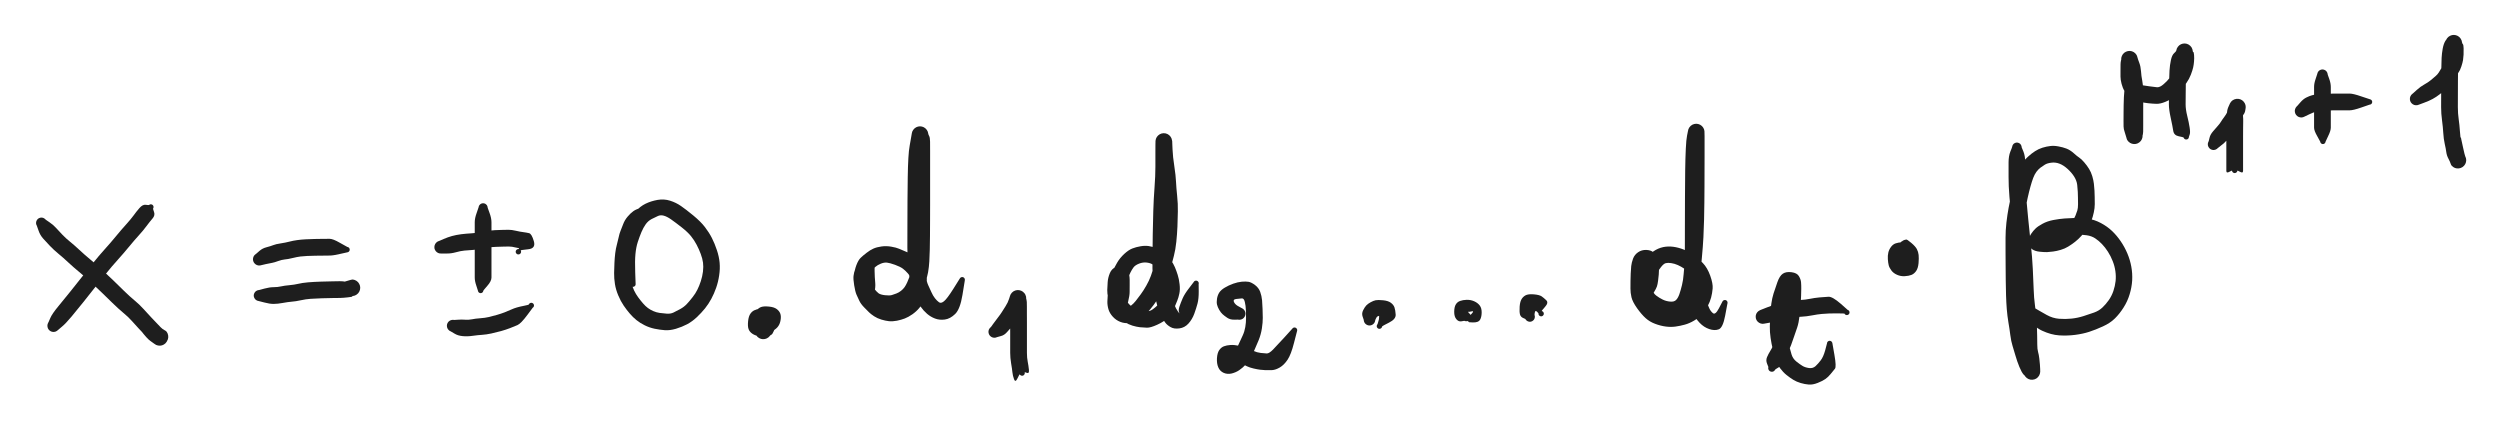 <svg version="1.1" xmlns="http://www.w3.org/2000/svg" viewBox="0 0 603.507 103.254" width="603.507" height="103.254" filter="invert(93%) hue-rotate(180deg)" class="excalidraw-svg"><!-- svg-source:excalidraw --><defs><style class="style-fonts">
      </style></defs><rect x="0" y="0" width="603.507" height="103.254" fill="#ffffff"></rect><g transform="translate(10 53.818) rotate(0 14.606 13.876)" stroke="none"><path fill="#1e1e1e" d="M 1.04,-0.78 Q 1.04,-0.78 1.96,-0.15 2.87,0.46 3.51,1.18 4.14,1.89 5.04,2.82 5.93,3.75 6.86,4.49 7.79,5.23 9.12,6.47 10.45,7.71 11.78,8.81 13.11,9.90 14.58,11.26 16.06,12.62 17.31,13.83 18.56,15.04 19.93,16.39 21.30,17.74 22.45,18.68 23.59,19.61 24.64,20.77 25.69,21.93 26.48,22.77 27.28,23.62 27.83,24.19 28.38,24.76 28.80,25.20 29.23,25.63 29.64,25.84 30.06,26.05 30.21,26.24 30.36,26.43 30.45,26.65 30.55,26.88 30.59,27.12 30.63,27.36 30.62,27.60 30.60,27.84 30.53,28.08 30.45,28.31 30.32,28.52 30.19,28.72 30.02,28.89 29.85,29.06 29.64,29.19 29.43,29.31 29.19,29.38 28.96,29.45 28.72,29.46 28.47,29.48 28.23,29.43 28.00,29.38 27.77,29.28 27.55,29.18 27.36,29.03 27.17,28.87 28.58,27.54 29.98,26.21 30.13,26.40 30.28,26.60 30.37,26.82 30.47,27.04 30.51,27.28 30.55,27.52 30.54,27.77 30.52,28.01 30.45,28.24 30.37,28.47 30.24,28.68 30.11,28.89 29.94,29.06 29.77,29.23 29.56,29.35 29.35,29.48 29.11,29.55 28.88,29.62 28.64,29.63 28.39,29.64 28.15,29.59 27.92,29.55 27.69,29.45 27.47,29.34 27.28,29.19 27.09,29.04 26.30,28.49 25.50,27.94 23.93,25.88 22.36,23.81 22.28,23.74 22.21,23.66 22.17,23.56 22.12,23.46 22.11,23.36 22.10,23.25 22.13,23.15 22.15,23.05 22.20,22.96 22.26,22.86 22.34,22.80 22.42,22.73 22.52,22.69 22.62,22.65 22.73,22.65 22.83,22.64 22.94,22.67 23.04,22.70 23.13,22.76 23.21,22.82 23.28,22.91 23.34,22.99 23.37,23.09 23.41,23.19 23.41,23.30 23.40,23.41 23.37,23.51 23.34,23.61 23.27,23.69 23.21,23.77 23.12,23.83 23.03,23.89 22.93,23.92 22.82,23.95 22.72,23.94 22.61,23.93 22.51,23.89 22.41,23.85 22.33,23.78 22.25,23.71 22.20,23.62 22.15,23.53 22.12,23.43 22.10,23.32 22.11,23.22 22.13,23.11 22.17,23.02 22.22,22.92 22.29,22.84 22.36,22.77 22.46,22.72 22.55,22.67 22.66,22.65 22.76,22.64 22.87,22.66 22.97,22.67 23.07,22.72 23.16,22.77 23.16,22.77 23.16,22.77 25.46,23.70 27.76,24.63 28.87,25.42 29.98,26.21 30.13,26.40 30.28,26.60 30.37,26.82 30.47,27.04 30.51,27.28 30.55,27.52 30.54,27.77 30.52,28.01 30.45,28.24 30.37,28.47 30.24,28.68 30.11,28.89 29.94,29.06 29.77,29.23 29.56,29.35 29.35,29.48 29.11,29.55 28.88,29.62 28.64,29.63 28.39,29.64 28.15,29.59 27.92,29.55 27.69,29.45 27.47,29.34 27.28,29.19 27.09,29.04 28.58,27.54 30.06,26.05 30.21,26.24 30.36,26.43 30.45,26.65 30.55,26.88 30.59,27.12 30.63,27.36 30.62,27.60 30.60,27.84 30.53,28.08 30.45,28.31 30.32,28.51 30.19,28.72 30.02,28.89 29.85,29.06 29.64,29.19 29.43,29.31 29.19,29.38 28.96,29.45 28.72,29.46 28.47,29.48 28.23,29.43 28.00,29.38 27.77,29.28 27.55,29.18 27.36,29.03 27.17,28.87 26.79,28.69 26.41,28.51 25.94,28.04 25.47,27.56 24.90,26.98 24.34,26.39 23.50,25.50 22.66,24.61 21.84,23.67 21.02,22.73 19.74,21.68 18.47,20.62 17.11,19.28 15.75,17.95 14.53,16.77 13.31,15.59 11.93,14.30 10.54,13.02 9.12,11.84 7.69,10.66 6.47,9.52 5.25,8.37 4.13,7.46 3.02,6.55 2.07,5.56 1.12,4.57 0.38,3.73 -0.35,2.89 -0.70,1.83 -1.04,0.78 -1.12,0.64 -1.20,0.51 -1.25,0.36 -1.29,0.20 -1.30,0.05 -1.30,-0.10 -1.27,-0.26 -1.24,-0.41 -1.17,-0.55 -1.10,-0.70 -1.00,-0.82 -0.90,-0.94 -0.78,-1.04 -0.65,-1.13 -0.50,-1.19 -0.36,-1.25 -0.20,-1.28 -0.05,-1.30 0.10,-1.29 0.26,-1.28 0.41,-1.23 0.56,-1.18 0.69,-1.09 0.83,-1.01 0.93,-0.90 1.04,-0.78 1.04,-0.78 L 1.04,-0.78 Z"></path></g><g transform="translate(12.921 78.648) rotate(0 12.05 -14.971)" stroke="none"><path fill="#1e1e1e" d="M -1.20,-0.90 Q -1.20,-0.90 -0.77,-1.89 -0.35,-2.89 1.20,-4.76 2.76,-6.62 4.02,-8.22 5.28,-9.81 6.67,-11.55 8.05,-13.29 9.48,-15.08 10.91,-16.87 12.40,-18.52 13.88,-20.16 15.10,-21.65 16.31,-23.13 17.50,-24.44 18.69,-25.76 19.33,-26.64 19.96,-27.52 20.73,-28.41 21.51,-29.31 22.25,-29.21 23.00,-29.11 23.06,-29.16 23.12,-29.21 23.18,-29.25 23.25,-29.29 23.33,-29.31 23.41,-29.33 23.49,-29.33 23.57,-29.33 23.64,-29.31 23.72,-29.29 23.79,-29.26 23.86,-29.22 23.92,-29.17 23.98,-29.12 24.03,-29.05 24.07,-28.99 24.10,-28.91 24.13,-28.84 24.14,-28.76 24.15,-28.68 24.14,-28.60 24.13,-28.53 24.11,-28.45 24.08,-28.38 24.03,-28.31 23.99,-28.25 23.95,-28.20 23.90,-28.16 23.81,-28.11 23.72,-28.06 23.61,-28.04 23.51,-28.02 23.40,-28.04 23.30,-28.05 23.20,-28.10 23.11,-28.15 23.03,-28.22 22.96,-28.30 22.91,-28.39 22.87,-28.49 22.85,-28.59 22.84,-28.70 22.86,-28.80 22.88,-28.91 22.93,-29.00 22.98,-29.09 23.06,-29.16 23.14,-29.23 23.24,-29.27 23.34,-29.31 23.45,-29.32 23.55,-29.33 23.65,-29.30 23.76,-29.28 23.85,-29.22 23.94,-29.16 24.00,-29.08 24.07,-29.00 24.10,-28.90 24.14,-28.80 24.14,-28.69 24.14,-28.58 24.11,-28.48 24.08,-28.38 24.02,-28.30 23.96,-28.21 23.87,-28.15 23.78,-28.09 23.68,-28.06 23.58,-28.03 23.47,-28.03 23.37,-28.03 23.27,-28.07 23.17,-28.11 23.08,-28.17 23.00,-28.24 22.95,-28.33 22.89,-28.42 22.86,-28.52 22.84,-28.63 22.85,-28.73 22.86,-28.84 22.90,-28.94 22.94,-29.03 22.97,-29.07 23.00,-29.11 23.06,-29.16 23.12,-29.21 23.18,-29.25 23.25,-29.29 23.33,-29.31 23.41,-29.33 23.49,-29.33 23.57,-29.33 23.64,-29.31 23.72,-29.29 23.79,-29.26 23.86,-29.22 23.92,-29.17 23.98,-29.12 24.03,-29.05 24.07,-28.99 24.10,-28.91 24.13,-28.84 24.14,-28.76 24.15,-28.68 24.14,-28.61 24.13,-28.53 24.11,-28.45 24.08,-28.38 24.03,-28.31 23.99,-28.25 24.27,-27.45 24.56,-26.66 23.89,-25.89 23.23,-25.13 22.46,-24.09 21.69,-23.04 20.56,-21.80 19.44,-20.57 18.16,-19.01 16.88,-17.45 15.48,-15.90 14.07,-14.35 12.64,-12.56 11.22,-10.77 9.83,-9.04 8.45,-7.31 7.16,-5.67 5.86,-4.03 4.37,-2.25 2.87,-0.46 2.03,0.21 1.20,0.90 1.07,1.03 0.95,1.16 0.79,1.25 0.64,1.35 0.47,1.41 0.30,1.47 0.12,1.48 -0.05,1.50 -0.23,1.47 -0.41,1.44 -0.58,1.37 -0.74,1.30 -0.89,1.19 -1.03,1.08 -1.15,0.94 -1.26,0.80 -1.34,0.64 -1.42,0.47 -1.45,0.29 -1.49,0.12 -1.48,-0.05 -1.48,-0.23 -1.43,-0.41 -1.38,-0.58 -1.29,-0.74 -1.20,-0.90 -1.20,-0.90 L -1.20,-0.90 Z"></path></g><g transform="translate(62.581 71.345) rotate(0 11.32 -1.095)" stroke="none"><path fill="#1e1e1e" d="M 0,-1.34 Q 0,-1.34 1.25,-1.68 2.51,-2.02 3.47,-2.02 4.42,-2.02 5.26,-2.21 6.10,-2.40 7.28,-2.50 8.47,-2.61 9.41,-2.83 10.36,-3.06 11.80,-3.19 13.25,-3.31 14.90,-3.36 16.56,-3.41 17.67,-3.43 18.78,-3.45 19.46,-3.46 20.15,-3.46 20.81,-3.35 21.47,-3.23 21.92,-3.56 22.36,-3.90 22.60,-3.87 22.85,-3.84 23.07,-3.75 23.30,-3.67 23.50,-3.53 23.70,-3.39 23.87,-3.21 24.03,-3.03 24.14,-2.81 24.26,-2.60 24.32,-2.36 24.37,-2.13 24.38,-1.88 24.38,-1.64 24.32,-1.40 24.26,-1.16 24.15,-0.95 24.04,-0.73 23.88,-0.55 23.71,-0.37 23.51,-0.23 23.31,-0.09 23.09,-0.00 22.86,0.08 22.62,0.11 22.38,0.14 20.61,-0.68 18.85,-1.51 18.74,-1.53 18.64,-1.55 18.55,-1.60 18.45,-1.65 18.38,-1.73 18.31,-1.81 18.27,-1.91 18.23,-2.01 18.23,-2.12 18.22,-2.22 18.24,-2.33 18.27,-2.43 18.33,-2.52 18.39,-2.61 18.47,-2.67 18.56,-2.74 18.66,-2.77 18.76,-2.81 18.86,-2.81 18.97,-2.81 19.07,-2.78 19.17,-2.75 19.26,-2.68 19.34,-2.62 19.40,-2.53 19.46,-2.45 19.49,-2.34 19.52,-2.24 19.52,-2.14 19.52,-2.03 19.48,-1.93 19.44,-1.83 19.37,-1.75 19.30,-1.67 19.21,-1.61 19.12,-1.56 19.02,-1.53 18.92,-1.51 18.81,-1.52 18.71,-1.53 18.61,-1.57 18.51,-1.61 18.43,-1.68 18.36,-1.76 18.30,-1.85 18.25,-1.94 18.23,-2.05 18.22,-2.15 18.23,-2.26 18.25,-2.36 18.29,-2.46 18.34,-2.55 18.42,-2.63 18.50,-2.70 18.59,-2.75 18.69,-2.79 18.79,-2.81 18.90,-2.82 18.90,-2.82 18.90,-2.82 20.63,-3.36 22.36,-3.90 22.60,-3.87 22.85,-3.84 23.07,-3.75 23.30,-3.67 23.50,-3.53 23.70,-3.39 23.87,-3.21 24.03,-3.03 24.14,-2.81 24.26,-2.60 24.32,-2.36 24.37,-2.13 24.38,-1.88 24.38,-1.64 24.32,-1.40 24.26,-1.16 24.15,-0.95 24.04,-0.73 23.88,-0.55 23.71,-0.37 23.51,-0.23 23.31,-0.09 23.09,-0.00 22.86,0.08 22.62,0.11 22.38,0.14 22.46,0.22 22.55,0.31 21.37,0.44 20.20,0.57 19.52,0.58 18.85,0.58 17.76,0.60 16.67,0.62 15.12,0.66 13.57,0.70 12.41,0.79 11.25,0.87 10.03,1.14 8.81,1.41 7.85,1.48 6.90,1.56 5.66,1.79 4.43,2.02 3.47,2.02 2.51,2.02 1.25,1.68 0,1.34 -0.16,1.32 -0.32,1.30 -0.47,1.24 -0.62,1.18 -0.75,1.09 -0.88,1.00 -0.99,0.88 -1.10,0.76 -1.17,0.61 -1.25,0.47 -1.29,0.31 -1.33,0.16 -1.33,-0.00 -1.33,-0.16 -1.29,-0.31 -1.25,-0.47 -1.17,-0.61 -1.10,-0.76 -0.99,-0.88 -0.88,-1.00 -0.75,-1.09 -0.62,-1.18 -0.47,-1.24 -0.32,-1.30 -0.16,-1.32 0.00,-1.34 0.00,-1.34 L 0,-1.34 Z"></path></g><g transform="translate(62.581 62.581) rotate(0 10.954 -1.461)" stroke="none"><path fill="#1e1e1e" d="M -0.68,-1.37 Q -0.68,-1.37 0.05,-2.01 0.78,-2.65 1.78,-2.90 2.77,-3.16 3.40,-3.41 4.02,-3.66 5.19,-3.83 6.37,-4.01 7.28,-4.25 8.20,-4.49 9.17,-4.62 10.15,-4.76 11.23,-4.81 12.30,-4.87 13.39,-4.89 14.47,-4.91 15.34,-4.92 16.22,-4.92 17.01,-4.93 17.81,-4.93 19.50,-3.95 21.19,-2.97 21.26,-2.97 21.34,-2.96 21.42,-2.93 21.49,-2.90 21.56,-2.86 21.62,-2.81 21.68,-2.75 21.73,-2.69 21.77,-2.62 21.80,-2.55 21.82,-2.48 21.84,-2.40 21.84,-2.32 21.84,-2.24 21.82,-2.16 21.80,-2.09 21.77,-2.02 21.73,-1.95 21.68,-1.89 21.63,-1.83 21.56,-1.78 21.50,-1.74 21.42,-1.71 21.35,-1.68 21.27,-1.67 21.19,-1.66 21.49,-1.85 21.78,-2.04 21.72,-1.95 21.66,-1.86 21.58,-1.80 21.49,-1.73 21.39,-1.70 21.29,-1.67 21.18,-1.67 21.08,-1.67 20.98,-1.71 20.88,-1.74 20.79,-1.81 20.71,-1.87 20.65,-1.96 20.59,-2.05 20.56,-2.15 20.54,-2.25 20.54,-2.36 20.55,-2.47 20.59,-2.56 20.63,-2.66 20.70,-2.74 20.77,-2.82 20.86,-2.88 20.95,-2.93 21.06,-2.95 21.16,-2.97 21.27,-2.96 21.37,-2.95 21.47,-2.90 21.56,-2.86 21.64,-2.78 21.72,-2.71 21.76,-2.62 21.81,-2.52 21.83,-2.42 21.85,-2.31 21.83,-2.21 21.81,-2.10 21.76,-2.01 21.71,-1.92 21.63,-1.84 21.55,-1.77 21.46,-1.73 21.36,-1.68 21.25,-1.67 21.15,-1.66 21.04,-1.69 20.94,-1.71 20.85,-1.77 20.76,-1.82 20.69,-1.90 20.62,-1.98 20.58,-2.08 20.55,-2.18 20.54,-2.29 20.54,-2.40 20.86,-2.68 21.19,-2.97 21.26,-2.97 21.34,-2.96 21.42,-2.93 21.49,-2.90 21.56,-2.86 21.62,-2.81 21.68,-2.75 21.73,-2.69 21.77,-2.62 21.80,-2.55 21.82,-2.48 21.84,-2.40 21.84,-2.32 21.84,-2.24 21.82,-2.16 21.80,-2.09 21.77,-2.02 21.73,-1.95 21.68,-1.89 21.63,-1.83 21.56,-1.78 21.50,-1.74 21.42,-1.71 21.35,-1.68 21.27,-1.67 21.19,-1.66 19.51,-1.28 17.83,-0.89 17.04,-0.89 16.26,-0.88 15.40,-0.87 14.54,-0.87 13.52,-0.85 12.50,-0.83 11.58,-0.79 10.67,-0.75 9.93,-0.66 9.19,-0.57 8.04,-0.29 6.88,-0.00 6.16,0.05 5.44,0.12 4.56,0.44 3.68,0.77 3.12,0.87 2.57,0.97 1.62,1.17 0.68,1.37 0.51,1.43 0.33,1.49 0.15,1.51 -0.03,1.53 -0.21,1.50 -0.39,1.48 -0.56,1.41 -0.73,1.34 -0.88,1.23 -1.03,1.12 -1.15,0.98 -1.27,0.84 -1.36,0.68 -1.44,0.51 -1.48,0.33 -1.52,0.15 -1.52,-0.03 -1.51,-0.21 -1.46,-0.39 -1.42,-0.57 -1.33,-0.73 -1.24,-0.89 -1.11,-1.03 -0.99,-1.16 -0.83,-1.26 -0.68,-1.37 -0.68,-1.37 L -0.68,-1.37 Z"></path></g><g transform="translate(116.623 50.166) rotate(0 -0.365 10.954)" stroke="none"><path fill="#1e1e1e" d="M 1.11,0 Q 1.11,0 1.56,1.25 2.02,2.51 2.02,3.47 2.02,4.43 2.02,5.25 2.02,6.08 2.02,7.06 2.02,8.04 2.02,9.09 2.02,10.13 2.02,11.00 2.02,11.86 2.02,12.86 2.02,13.86 2.02,14.91 2.02,15.96 2.02,16.83 2.02,17.70 1.03,18.82 0.05,19.95 0.04,20.03 0.03,20.10 0.01,20.18 -0.01,20.25 -0.06,20.32 -0.10,20.38 -0.16,20.44 -0.22,20.49 -0.29,20.52 -0.36,20.56 -0.44,20.58 -0.51,20.60 -0.59,20.60 -0.67,20.60 -0.75,20.58 -0.83,20.56 -0.90,20.52 -0.97,20.49 -1.03,20.44 -1.08,20.38 -1.13,20.32 -1.17,20.25 -1.20,20.18 -1.23,20.10 -1.24,20.03 -1.25,19.95 -1.24,20.01 -1.24,20.07 -1.24,19.96 -1.24,19.86 -1.21,19.76 -1.18,19.65 -1.12,19.57 -1.06,19.48 -0.97,19.42 -0.88,19.36 -0.78,19.33 -0.68,19.30 -0.57,19.30 -0.47,19.30 -0.37,19.34 -0.27,19.38 -0.19,19.44 -0.10,19.51 -0.05,19.60 0.00,19.69 0.03,19.79 0.05,19.90 0.04,20.00 0.03,20.11 -0.00,20.20 -0.04,20.30 -0.11,20.38 -0.18,20.46 -0.28,20.51 -0.37,20.56 -0.47,20.58 -0.58,20.60 -0.68,20.59 -0.79,20.57 -0.88,20.53 -0.98,20.48 -1.05,20.40 -1.13,20.33 -1.17,20.23 -1.22,20.14 -1.24,20.03 -1.25,19.93 -1.23,19.82 -1.21,19.72 -1.16,19.63 -1.10,19.53 -1.03,19.46 -0.95,19.39 -0.85,19.35 -0.75,19.31 -0.64,19.30 -0.54,19.29 -0.44,19.32 -0.33,19.34 -0.24,19.40 -0.15,19.46 -0.09,19.54 -0.02,19.63 0.01,19.79 0.05,19.95 0.04,20.03 0.03,20.10 0.01,20.18 -0.01,20.25 -0.06,20.32 -0.10,20.38 -0.16,20.44 -0.22,20.49 -0.29,20.52 -0.36,20.56 -0.44,20.58 -0.51,20.60 -0.59,20.60 -0.67,20.60 -0.75,20.58 -0.83,20.56 -0.90,20.52 -0.97,20.49 -1.03,20.44 -1.08,20.38 -1.13,20.32 -1.17,20.25 -1.20,20.18 -1.23,20.10 -1.24,20.03 -1.25,19.95 -1.63,18.82 -2.02,17.70 -2.02,16.83 -2.02,15.96 -2.02,14.91 -2.02,13.86 -2.02,12.86 -2.02,11.86 -2.02,11.00 -2.02,10.13 -2.02,9.09 -2.02,8.04 -2.02,7.06 -2.02,6.08 -2.02,5.25 -2.02,4.43 -2.02,3.47 -2.02,2.51 -1.56,1.25 -1.11,0 -1.09,-0.13 -1.08,-0.26 -1.03,-0.39 -0.98,-0.51 -0.91,-0.62 -0.83,-0.73 -0.73,-0.82 -0.63,-0.91 -0.51,-0.98 -0.39,-1.04 -0.26,-1.07 -0.13,-1.10 0.00,-1.10 0.13,-1.10 0.26,-1.07 0.39,-1.04 0.51,-0.98 0.63,-0.91 0.73,-0.82 0.83,-0.73 0.91,-0.62 0.98,-0.51 1.03,-0.39 1.08,-0.26 1.09,-0.13 1.11,0.00 1.11,0.00 L 1.11,0 Z"></path></g><g transform="translate(106.399 59.66) rotate(0 10.954 -0.365)" stroke="none"><path fill="#1e1e1e" d="M -0.30,-1.53 Q -0.30,-1.53 0.69,-1.96 1.70,-2.40 2.70,-2.68 3.71,-2.96 4.95,-3.12 6.19,-3.27 7.34,-3.33 8.50,-3.39 9.18,-3.59 9.86,-3.80 11.02,-3.92 12.19,-4.05 13.08,-4.10 13.98,-4.14 14.79,-4.16 15.59,-4.18 16.37,-4.19 17.14,-4.19 18.15,-3.95 19.16,-3.71 19.94,-3.62 20.71,-3.52 21.33,-3.37 21.95,-3.22 22.47,-1.45 22.99,0.32 21.13,0.51 19.26,0.71 19.30,0.78 19.34,0.85 19.36,0.92 19.39,1.00 19.39,1.08 19.40,1.16 19.38,1.23 19.37,1.31 19.33,1.38 19.30,1.45 19.25,1.52 19.20,1.58 19.14,1.63 19.08,1.68 19.00,1.71 18.93,1.74 18.85,1.75 18.78,1.77 18.70,1.76 18.62,1.76 18.54,1.73 18.47,1.71 18.40,1.67 18.33,1.63 18.28,1.57 18.22,1.51 18.57,1.63 18.93,1.74 18.82,1.75 18.72,1.77 18.61,1.75 18.51,1.73 18.42,1.67 18.33,1.62 18.26,1.54 18.18,1.46 18.14,1.36 18.10,1.26 18.09,1.16 18.09,1.05 18.11,0.95 18.14,0.85 18.20,0.76 18.26,0.67 18.34,0.60 18.42,0.54 18.52,0.50 18.62,0.47 18.73,0.46 18.84,0.46 18.94,0.49 19.04,0.53 19.12,0.59 19.21,0.65 19.27,0.74 19.33,0.82 19.36,0.93 19.39,1.03 19.39,1.13 19.39,1.24 19.35,1.34 19.31,1.44 19.24,1.52 19.18,1.60 19.09,1.66 19.00,1.72 18.89,1.74 18.79,1.77 18.68,1.76 18.58,1.75 18.48,1.70 18.38,1.66 18.30,1.59 18.23,1.52 18.17,1.42 18.12,1.33 18.10,1.23 18.08,1.12 18.10,1.02 18.12,0.91 18.16,0.82 18.21,0.72 18.29,0.65 18.36,0.57 18.81,0.64 19.26,0.71 19.30,0.78 19.34,0.85 19.36,0.92 19.39,1.00 19.39,1.08 19.40,1.16 19.38,1.23 19.37,1.31 19.33,1.38 19.30,1.45 19.25,1.52 19.20,1.58 19.14,1.63 19.08,1.68 19.00,1.71 18.93,1.74 18.85,1.75 18.78,1.77 18.70,1.76 18.62,1.76 18.54,1.73 18.47,1.71 18.40,1.67 18.33,1.63 18.28,1.57 18.22,1.51 19.27,-0.45 20.32,-2.42 20.51,-1.08 20.70,0.25 20.02,0.32 19.33,0.40 18.24,0.12 17.14,-0.16 16.41,-0.15 15.69,-0.14 14.93,-0.12 14.18,-0.11 13.38,-0.07 12.58,-0.03 11.73,0.03 10.88,0.10 9.80,0.37 8.71,0.63 7.68,0.68 6.66,0.73 5.72,0.83 4.78,0.92 3.64,1.24 2.49,1.56 1.40,1.54 0.30,1.53 0.11,1.54 -0.06,1.56 -0.25,1.52 -0.44,1.49 -0.61,1.42 -0.78,1.34 -0.93,1.23 -1.08,1.12 -1.20,0.97 -1.32,0.82 -1.40,0.65 -1.48,0.48 -1.52,0.30 -1.55,0.11 -1.54,-0.06 -1.54,-0.25 -1.48,-0.43 -1.43,-0.61 -1.33,-0.78 -1.24,-0.94 -1.11,-1.07 -0.98,-1.21 -0.82,-1.31 -0.66,-1.41 -0.48,-1.47 -0.30,-1.53 -0.30,-1.53 L -0.30,-1.53 Z"></path></g><g transform="translate(109.32 78.648) rotate(0 9.494 -2.191)" stroke="none"><path fill="#1e1e1e" d="M 0.35,-1.41 Q 0.35,-1.41 1.26,-1.47 2.16,-1.54 2.99,-1.47 3.81,-1.41 4.62,-1.57 5.42,-1.74 6.59,-1.82 7.76,-1.90 8.70,-2.12 9.64,-2.34 10.67,-2.64 11.70,-2.94 12.50,-3.25 13.29,-3.56 14.04,-3.90 14.79,-4.24 15.47,-4.43 16.15,-4.63 17.23,-4.84 18.30,-5.05 18.34,-5.15 18.38,-5.25 18.45,-5.33 18.51,-5.41 18.61,-5.46 18.70,-5.52 18.80,-5.54 18.90,-5.56 19.01,-5.55 19.12,-5.54 19.21,-5.49 19.31,-5.45 19.39,-5.37 19.46,-5.30 19.51,-5.21 19.56,-5.11 19.58,-5.01 19.59,-4.90 19.58,-4.80 19.56,-4.69 19.51,-4.60 19.46,-4.51 19.38,-4.43 19.30,-4.36 19.21,-4.32 19.11,-4.27 19.00,-4.26 18.90,-4.25 18.80,-4.27 18.69,-4.30 18.60,-4.35 18.51,-4.41 18.44,-4.49 18.37,-4.57 18.33,-4.67 18.30,-4.77 18.29,-4.87 18.29,-4.98 18.31,-5.08 18.34,-5.18 18.40,-5.27 18.46,-5.36 18.55,-5.42 18.63,-5.49 18.73,-5.52 18.83,-5.55 18.94,-5.55 19.05,-5.55 19.15,-5.52 19.25,-5.48 19.33,-5.42 19.42,-5.36 19.48,-5.27 19.53,-5.18 19.56,-5.08 19.59,-4.97 19.58,-4.87 19.58,-4.76 19.58,-4.76 19.58,-4.76 18.01,-2.65 16.44,-0.54 15.60,-0.17 14.76,0.20 13.78,0.57 12.81,0.94 11.66,1.27 10.51,1.59 9.27,1.86 8.04,2.12 7.06,2.18 6.07,2.24 4.78,2.42 3.48,2.61 2.34,2.49 1.19,2.38 0.41,1.89 -0.35,1.41 -0.51,1.35 -0.68,1.29 -0.82,1.19 -0.97,1.09 -1.08,0.95 -1.20,0.82 -1.28,0.66 -1.36,0.51 -1.40,0.34 -1.45,0.17 -1.44,-0.00 -1.44,-0.18 -1.40,-0.35 -1.36,-0.52 -1.28,-0.67 -1.19,-0.83 -1.08,-0.96 -0.96,-1.09 -0.81,-1.19 -0.67,-1.29 -0.50,-1.35 -0.34,-1.41 -0.16,-1.43 0.00,-1.46 0.17,-1.43 0.35,-1.41 0.35,-1.41 L 0.35,-1.41 Z"></path></g><g transform="translate(156.79 50.897) rotate(0 4.382 12.78)" stroke="none"><path fill="#1e1e1e" d="M 0.60,1.00 Q 0.60,1.00 -0.22,1.99 -1.05,2.99 -1.63,3.41 -2.20,3.83 -2.53,4.62 -2.87,5.41 -3.20,6.22 -3.53,7.02 -3.88,8.56 -4.23,10.11 -4.31,10.97 -4.39,11.84 -4.44,12.84 -4.48,13.84 -4.50,15.11 -4.52,16.37 -4.33,17.36 -4.15,18.34 -3.71,19.24 -3.28,20.13 -2.74,20.86 -2.20,21.60 -1.58,22.32 -0.95,23.05 -0.38,23.46 0.17,23.87 0.91,24.20 1.66,24.53 2.44,24.64 3.22,24.75 4.15,24.82 5.07,24.89 5.77,24.56 6.48,24.22 7.42,23.71 8.36,23.19 9.02,22.48 9.68,21.77 10.39,20.86 11.11,19.95 11.55,19.05 12.00,18.16 12.38,17.01 12.76,15.86 12.91,14.66 13.05,13.47 12.92,12.50 12.79,11.52 12.36,10.38 11.94,9.25 11.37,8.17 10.81,7.09 10.02,6.11 9.23,5.13 7.74,3.96 6.26,2.80 5.22,2.07 4.18,1.35 3.42,1.16 2.66,0.96 2.03,1.25 1.40,1.54 0.52,1.98 -0.34,2.43 -0.92,3.25 -1.50,4.07 -1.95,5.14 -2.40,6.22 -2.82,7.50 -3.24,8.79 -3.39,10.41 -3.55,12.03 -3.45,14.78 -3.36,17.53 -3.35,17.63 -3.33,17.74 -3.36,17.84 -3.38,17.95 -3.44,18.04 -3.49,18.13 -3.58,18.20 -3.66,18.26 -3.76,18.30 -3.86,18.34 -3.96,18.34 -4.07,18.35 -4.17,18.32 -4.27,18.29 -4.36,18.23 -4.45,18.17 -4.51,18.08 -4.57,18.00 -4.61,17.90 -4.64,17.80 -4.64,17.69 -4.64,17.58 -4.60,17.48 -4.57,17.38 -4.50,17.30 -4.44,17.22 -4.35,17.16 -4.26,17.10 -4.16,17.07 -4.05,17.04 -3.95,17.05 -3.84,17.06 -3.74,17.10 -3.65,17.14 -3.57,17.21 -3.49,17.28 -3.43,17.37 -3.38,17.46 -3.36,17.56 -3.33,17.67 -3.35,17.77 -3.36,17.88 -3.40,17.98 -3.45,18.07 -3.52,18.15 -3.60,18.22 -3.69,18.27 -3.79,18.32 -3.89,18.34 -4.00,18.35 -4.10,18.34 -4.21,18.32 -4.30,18.27 -4.39,18.22 -4.46,18.14 -4.54,18.06 -4.58,17.96 -4.62,17.87 -4.62,17.87 -4.62,17.87 -6.09,14.78 -7.55,11.70 -7.31,9.62 -7.08,7.54 -6.58,6.05 -6.08,4.55 -5.36,3.04 -4.63,1.52 -3.44,0.21 -2.24,-1.10 -0.93,-1.73 0.38,-2.36 1.95,-2.64 3.51,-2.91 4.97,-2.45 6.42,-1.99 7.61,-1.16 8.80,-0.34 10.60,1.14 12.39,2.62 13.39,3.93 14.39,5.23 15.07,6.57 15.75,7.91 16.27,9.49 16.80,11.07 16.93,12.53 17.06,13.99 16.82,15.57 16.59,17.16 16.09,18.58 15.59,20.01 14.93,21.23 14.28,22.45 13.41,23.54 12.53,24.63 11.42,25.68 10.31,26.72 9.08,27.38 7.84,28.03 6.38,28.47 4.91,28.90 3.70,28.81 2.50,28.72 1.23,28.46 -0.03,28.19 -1.16,27.63 -2.28,27.08 -3.14,26.38 -4.00,25.69 -4.75,24.81 -5.51,23.93 -6.24,22.86 -6.97,21.79 -7.54,20.42 -8.12,19.05 -8.34,17.69 -8.56,16.32 -8.54,14.99 -8.52,13.66 -8.46,12.53 -8.41,11.40 -8.27,10.21 -8.12,9.02 -7.88,8.18 -7.64,7.34 -7.45,6.41 -7.26,5.48 -7.00,4.86 -6.73,4.24 -6.37,3.25 -6.00,2.25 -5.30,1.42 -4.61,0.59 -3.87,0.06 -3.13,-0.47 -1.87,-0.73 -0.60,-1.00 -0.47,-1.05 -0.34,-1.11 -0.20,-1.14 -0.06,-1.16 0.07,-1.15 0.21,-1.14 0.34,-1.10 0.48,-1.06 0.60,-0.99 0.72,-0.91 0.82,-0.81 0.92,-0.71 0.99,-0.59 1.06,-0.47 1.10,-0.34 1.14,-0.20 1.15,-0.06 1.16,0.07 1.13,0.21 1.11,0.35 1.05,0.47 0.99,0.60 0.91,0.71 0.82,0.82 0.71,0.91 0.60,1.00 0.60,1.00 L 0.60,1.00 Z"></path></g><g transform="translate(183.811 77.918) rotate(0 0.73 0)" stroke="none"><path fill="#1e1e1e" d="M -1.20,0.60 Q -1.20,0.60 -1.67,0.30 -2.14,0.00 -2.16,-1.02 -2.19,-2.06 -1.82,-2.72 -1.45,-3.37 -0.12,-3.38 1.19,-3.40 1.67,-3.05 2.14,-2.71 2.34,-2.10 2.53,-1.48 2.43,-0.30 2.32,0.87 1.35,1.54 0.38,2.21 -0.39,2.10 -1.17,1.99 -1.90,0.53 -2.62,-0.93 -2.36,-1.40 -2.11,-1.87 -1.43,-2.23 -0.75,-2.59 0.44,-2.44 1.63,-2.29 2.26,-1.84 2.88,-1.38 3.07,-0.58 3.26,0.20 2.93,1.14 2.60,2.07 1.95,2.56 1.30,3.06 0.71,3.20 0.12,3.35 -0.74,3.21 -1.60,3.06 -2.24,2.61 -2.88,2.16 -3.11,1.51 -3.34,0.85 -3.22,-0.37 -3.10,-1.61 -2.62,-2.25 -2.15,-2.88 -1.50,-3.10 -0.85,-3.32 0.37,-3.19 1.60,-3.07 2.23,-2.60 2.87,-2.14 3.09,-1.49 3.32,-0.85 3.37,0.08 3.42,1.03 3.03,1.90 2.65,2.78 2.42,2.87 2.19,2.96 2.04,3.16 1.90,3.35 1.71,3.51 1.52,3.66 1.30,3.77 1.09,3.87 0.85,3.92 0.61,3.97 0.36,3.96 0.12,3.96 -0.10,3.89 -0.34,3.82 -0.55,3.70 -0.76,3.58 -0.94,3.41 -1.11,3.25 -1.25,3.04 -1.38,2.84 -1.46,2.61 -1.53,2.38 -1.55,2.13 -1.58,1.89 -1.54,1.65 -1.50,1.41 -1.41,1.18 -1.31,0.96 -1.64,0.44 -1.98,-0.06 -1.83,-1.18 -1.67,-2.30 -1.19,-2.95 -0.70,-3.59 -0.05,-3.81 0.59,-4.03 1.82,-3.91 3.05,-3.79 3.68,-3.32 4.31,-2.86 4.55,-2.22 4.78,-1.58 4.63,-0.68 4.49,0.21 4.07,0.81 3.66,1.42 2.77,1.95 1.87,2.47 1.22,2.54 0.57,2.61 -0.62,0.58 -1.81,-1.44 -1.84,-1.54 -1.88,-1.64 -1.88,-1.75 -1.87,-1.86 -1.84,-1.96 -1.80,-2.06 -1.74,-2.14 -1.67,-2.22 -1.58,-2.28 -1.49,-2.34 -1.39,-2.37 -1.29,-2.39 -1.18,-2.39 -1.08,-2.38 -0.98,-2.34 -0.88,-2.30 -0.80,-2.23 -0.72,-2.16 -0.67,-2.07 -0.61,-1.97 -0.59,-1.87 -0.57,-1.77 -0.58,-1.66 -0.60,-1.55 -0.64,-1.46 -0.69,-1.36 -0.76,-1.29 -0.84,-1.21 -0.93,-1.16 -1.03,-1.11 -1.13,-1.10 -1.24,-1.08 -1.34,-1.10 -1.45,-1.12 -1.54,-1.17 -1.63,-1.22 -1.70,-1.30 -1.78,-1.38 -1.82,-1.48 -1.86,-1.57 -1.87,-1.68 -1.88,-1.79 -1.86,-1.89 -1.83,-1.99 -1.78,-2.08 -1.72,-2.17 -1.64,-2.24 -1.56,-2.31 -1.46,-2.35 -1.36,-2.38 -1.25,-2.39 -1.15,-2.39 -1.04,-2.36 -0.94,-2.33 -0.86,-2.27 -0.77,-2.21 -0.71,-2.12 -0.64,-2.04 -0.64,-2.04 -0.64,-2.04 0.32,-1.94 1.30,-1.85 1.08,-1.30 0.86,-0.75 1.45,-0.86 2.03,-0.97 2.06,-0.19 2.09,0.58 2.14,1.77 2.19,2.96 2.05,3.16 1.90,3.35 1.71,3.51 1.52,3.66 1.30,3.77 1.09,3.87 0.85,3.92 0.61,3.97 0.36,3.96 0.12,3.96 -0.10,3.89 -0.34,3.82 -0.55,3.70 -0.76,3.58 -0.94,3.41 -1.11,3.25 -1.25,3.04 -1.38,2.84 -1.46,2.61 -1.53,2.38 -1.55,2.13 -1.58,1.89 -1.54,1.65 -1.50,1.41 -1.41,1.18 -1.31,0.96 -0.95,0.47 -0.59,-0.02 0.00,-0.00 0.60,0.01 0.03,0.19 -0.53,0.37 -0.24,0.82 0.04,1.28 0.37,0.78 0.69,0.27 0.64,-0.64 0.59,-1.56 0.01,-1.16 -0.57,-0.77 0.18,-0.64 0.94,-0.51 1.12,-1.10 1.30,-1.68 1.25,-1.14 1.20,-0.60 1.26,-0.45 1.31,-0.29 1.33,-0.13 1.34,0.02 1.32,0.18 1.30,0.34 1.24,0.49 1.18,0.65 1.08,0.78 0.99,0.91 0.86,1.01 0.74,1.12 0.59,1.19 0.45,1.27 0.29,1.30 0.13,1.34 -0.02,1.33 -0.18,1.33 -0.34,1.29 -0.50,1.25 -0.64,1.17 -0.78,1.09 -0.90,0.98 -1.02,0.87 -1.11,0.73 -1.20,0.60 -1.20,0.60 L -1.20,0.60 Z"></path></g><g transform="translate(210.101 72.075) rotate(0 10.224 -18.257)" stroke="none"><path fill="#1e1e1e" d="M -0.70,0.11 Q -0.70,0.11 -1.41,-1.05 -2.11,-2.23 -2.21,-3.25 -2.31,-4.26 -2.35,-4.91 -2.39,-5.55 -2.42,-6.47 -2.46,-7.39 -2.48,-7.78 -2.50,-8.16 -2.48,-8.37 -2.45,-8.59 -2.38,-8.79 -2.31,-8.99 -2.19,-9.17 -2.07,-9.35 -1.91,-9.49 -1.76,-9.64 -1.57,-9.74 -1.38,-9.84 -1.17,-9.90 -0.96,-9.95 -0.75,-9.96 -0.54,-9.96 -0.33,-9.91 -0.12,-9.86 0.06,-9.77 0.25,-9.67 0.42,-9.53 0.58,-9.39 0.71,-9.22 0.83,-9.04 0.91,-8.84 0.99,-8.64 1.02,-8.43 1.05,-8.22 0.48,-7.46 -0.08,-6.69 -0.07,-5.98 -0.07,-5.27 -0.11,-4.42 -0.14,-3.57 0.26,-2.69 0.68,-1.81 0.99,-1.15 1.29,-0.50 2.10,0.16 2.91,0.82 3.75,1.13 4.58,1.44 5.13,1.49 5.68,1.53 6.67,1.14 7.66,0.74 8.16,0.33 8.65,-0.07 8.98,-0.53 9.31,-0.98 9.42,-1.92 9.54,-2.85 9.57,-3.50 9.60,-4.15 9.64,-4.77 9.67,-5.39 9.06,-6.08 8.45,-6.78 7.84,-7.23 7.24,-7.68 5.96,-8.15 4.68,-8.61 4.00,-8.68 3.33,-8.75 2.52,-8.42 1.72,-8.09 1.25,-7.67 0.78,-7.26 0.43,-6.54 0.07,-5.82 0.00,-4.85 -0.06,-3.89 0.25,-3.38 0.56,-2.87 1.03,-2.27 1.50,-1.66 1.97,-1.29 2.45,-0.93 3.55,-0.81 4.65,-0.69 5.17,-0.84 5.68,-1.00 6.30,-1.23 6.91,-1.47 7.42,-1.88 7.92,-2.28 8.26,-2.75 8.59,-3.22 8.91,-3.93 9.22,-4.64 9.58,-5.58 9.94,-6.52 10.05,-7.38 10.17,-8.23 10.23,-9.42 10.29,-10.61 10.32,-11.97 10.34,-13.32 10.36,-15.16 10.37,-16.99 10.38,-18.82 10.38,-20.66 10.38,-22.48 10.39,-24.31 10.39,-26.14 10.39,-27.97 10.39,-29.79 10.39,-31.62 10.39,-33.03 10.39,-34.43 10.39,-35.66 10.39,-36.89 10.40,-37.77 10.42,-38.66 10.19,-39.12 9.97,-39.57 10.00,-39.81 10.03,-40.05 10.11,-40.28 10.20,-40.51 10.34,-40.71 10.48,-40.91 10.66,-41.07 10.84,-41.23 11.06,-41.35 11.27,-41.46 11.51,-41.52 11.75,-41.58 11.99,-41.58 12.23,-41.58 12.47,-41.52 12.71,-41.46 12.92,-41.35 13.14,-41.23 13.32,-41.07 13.50,-40.91 13.64,-40.71 13.78,-40.51 13.87,-40.28 13.95,-40.05 13.98,-39.81 14.01,-39.57 13.87,-38.99 13.72,-38.41 13.50,-36.76 13.27,-35.12 13.19,-33.44 13.11,-31.76 13.07,-29.14 13.03,-26.53 13.01,-23.52 13.00,-20.51 12.99,-17.55 12.98,-14.59 12.98,-12.29 12.98,-9.98 13.18,-8.27 13.38,-6.57 13.47,-5.35 13.56,-4.13 13.95,-3.28 14.34,-2.43 14.73,-1.57 15.11,-0.70 15.59,-0.09 16.07,0.52 16.56,0.88 17.04,1.25 17.78,0.65 18.52,0.06 20.04,-2.35 21.56,-4.76 21.61,-4.86 21.66,-4.95 21.74,-5.02 21.82,-5.09 21.91,-5.14 22.01,-5.18 22.12,-5.19 22.22,-5.20 22.33,-5.18 22.43,-5.15 22.52,-5.10 22.61,-5.04 22.68,-4.96 22.74,-4.88 22.78,-4.78 22.82,-4.68 22.82,-4.57 22.83,-4.46 22.80,-4.36 22.77,-4.26 22.71,-4.17 22.65,-4.09 22.56,-4.02 22.48,-3.96 22.37,-3.93 22.27,-3.90 22.17,-3.90 22.06,-3.90 21.96,-3.93 21.86,-3.97 21.78,-4.04 21.69,-4.10 21.63,-4.19 21.58,-4.28 21.55,-4.38 21.52,-4.48 21.53,-4.59 21.54,-4.70 21.58,-4.79 21.62,-4.89 21.69,-4.97 21.76,-5.05 21.85,-5.11 21.94,-5.16 22.05,-5.18 22.15,-5.20 22.26,-5.19 22.36,-5.18 22.46,-5.13 22.55,-5.08 22.63,-5.01 22.71,-4.93 22.75,-4.84 22.80,-4.75 22.82,-4.64 22.83,-4.54 22.81,-4.43 22.80,-4.33 22.80,-4.33 22.80,-4.33 22.24,-0.88 21.68,2.55 20.48,3.72 19.28,4.89 17.98,5.06 16.68,5.23 15.62,4.82 14.56,4.42 13.70,3.68 12.84,2.94 12.14,1.95 11.43,0.95 11.01,0.01 10.59,-0.92 10.06,-2.35 9.54,-3.77 9.45,-4.94 9.36,-6.11 9.15,-8.05 8.93,-9.98 8.94,-12.29 8.94,-14.60 8.95,-17.57 8.95,-20.53 8.97,-23.56 8.99,-26.59 9.03,-29.28 9.07,-31.98 9.18,-33.90 9.29,-35.82 9.51,-36.99 9.72,-38.16 9.84,-38.87 9.97,-39.57 10.00,-39.81 10.03,-40.05 10.11,-40.28 10.20,-40.51 10.34,-40.71 10.48,-40.91 10.66,-41.07 10.84,-41.23 11.06,-41.35 11.27,-41.46 11.51,-41.52 11.75,-41.58 11.99,-41.58 12.23,-41.58 12.47,-41.52 12.71,-41.46 12.92,-41.35 13.14,-41.23 13.32,-41.07 13.50,-40.91 13.64,-40.71 13.78,-40.51 13.87,-40.28 13.95,-40.05 13.98,-39.81 14.01,-39.57 14.21,-39.22 14.40,-38.88 14.42,-37.88 14.43,-36.89 14.43,-35.66 14.43,-34.43 14.43,-33.02 14.43,-31.62 14.43,-29.79 14.43,-27.96 14.43,-26.14 14.43,-24.31 14.43,-22.48 14.42,-20.64 14.42,-18.80 14.41,-16.96 14.40,-15.10 14.39,-13.23 14.35,-11.81 14.32,-10.39 14.24,-9.00 14.16,-7.61 13.94,-6.34 13.71,-5.08 13.29,-3.99 12.86,-2.90 12.30,-1.79 11.75,-0.69 11.03,0.13 10.31,0.96 9.33,1.63 8.34,2.30 7.42,2.62 6.50,2.95 5.39,3.13 4.28,3.32 3.13,3.17 1.97,3.02 0.96,2.62 -0.04,2.21 -0.90,1.46 -1.76,0.71 -2.45,-0.29 -3.15,-1.31 -3.60,-2.65 -4.05,-3.99 -3.95,-5.40 -3.84,-6.81 -3.38,-8.04 -2.91,-9.28 -2.34,-9.83 -1.76,-10.39 -0.91,-11.04 -0.07,-11.70 0.74,-12.06 1.55,-12.42 2.70,-12.58 3.84,-12.74 5.05,-12.53 6.27,-12.32 6.95,-12.02 7.64,-11.72 8.67,-11.29 9.71,-10.86 10.69,-10.03 11.67,-9.20 12.13,-8.58 12.59,-7.95 13.11,-6.77 13.64,-5.59 13.64,-4.76 13.64,-3.93 13.59,-3.13 13.54,-2.33 13.41,-1.44 13.28,-0.55 12.90,0.44 12.51,1.44 11.80,2.29 11.09,3.14 10.13,3.81 9.17,4.48 8.31,4.81 7.45,5.14 6.41,5.35 5.36,5.55 4.49,5.46 3.62,5.36 2.66,5.07 1.69,4.78 0.91,4.27 0.13,3.75 -0.29,3.34 -0.73,2.92 -1.50,2.12 -2.28,1.32 -2.65,0.55 -3.02,-0.20 -3.35,-0.97 -3.67,-1.74 -3.90,-3.21 -4.14,-4.69 -4.06,-5.45 -3.99,-6.22 -3.59,-7.29 -3.19,-8.37 -2.70,-8.94 -2.21,-9.50 -2.35,-8.83 -2.50,-8.16 -2.48,-8.37 -2.45,-8.59 -2.38,-8.79 -2.31,-8.99 -2.19,-9.17 -2.07,-9.35 -1.91,-9.49 -1.76,-9.64 -1.57,-9.74 -1.38,-9.84 -1.17,-9.90 -0.96,-9.95 -0.75,-9.96 -0.54,-9.96 -0.33,-9.91 -0.12,-9.86 0.06,-9.77 0.25,-9.67 0.42,-9.53 0.58,-9.39 0.70,-9.22 0.83,-9.04 0.91,-8.84 0.99,-8.64 1.02,-8.43 1.05,-8.22 1.03,-7.84 1.02,-7.45 1.03,-6.61 1.04,-5.76 1.08,-5.17 1.11,-4.59 1.19,-3.69 1.27,-2.80 0.99,-1.46 0.70,-0.11 0.71,-0.03 0.71,0.05 0.70,0.14 0.68,0.22 0.64,0.30 0.60,0.38 0.55,0.44 0.50,0.51 0.43,0.56 0.36,0.62 0.28,0.65 0.20,0.69 0.11,0.70 0.03,0.71 -0.05,0.71 -0.14,0.70 -0.22,0.67 -0.30,0.65 -0.37,0.60 -0.45,0.55 -0.51,0.49 -0.57,0.43 -0.61,0.35 -0.66,0.28 -0.68,0.20 -0.70,0.11 -0.70,0.11 L -0.70,0.11 Z"></path></g><g transform="translate(240.044 80.108) rotate(0 3.651 2.191)" stroke="none"><path fill="#1e1e1e" d="M -0.80,-1.20 Q -0.80,-1.20 -0.34,-1.85 0.11,-2.50 0.82,-3.40 1.52,-4.30 1.81,-4.78 2.09,-5.27 2.69,-6.17 3.28,-7.08 3.55,-7.97 3.82,-8.86 3.94,-9.07 4.06,-9.29 4.23,-9.46 4.40,-9.64 4.60,-9.77 4.81,-9.90 5.04,-9.98 5.27,-10.06 5.51,-10.08 5.75,-10.10 6.00,-10.06 6.24,-10.02 6.46,-9.93 6.68,-9.83 6.88,-9.69 7.08,-9.54 7.23,-9.35 7.39,-9.17 7.49,-8.95 7.60,-8.73 7.65,-8.49 7.70,-8.25 7.69,-8.01 7.68,-7.76 7.61,-7.53 7.54,-7.29 7.39,-8.10 7.24,-8.90 7.53,-8.35 7.82,-7.79 7.83,-7.21 7.85,-6.63 7.85,-5.98 7.85,-5.33 7.85,-4.43 7.86,-3.52 7.86,-2.30 7.86,-1.07 7.86,0.07 7.86,1.22 7.86,2.54 7.86,3.87 7.86,5.06 7.86,6.26 8.05,7.21 8.24,8.17 8.34,9.15 8.44,10.12 7.87,9.91 7.29,9.69 7.32,9.77 7.34,9.84 7.34,9.92 7.34,10.00 7.33,10.08 7.31,10.16 7.27,10.23 7.24,10.30 7.19,10.36 7.14,10.42 7.08,10.47 7.01,10.52 6.94,10.55 6.87,10.58 6.79,10.59 6.71,10.60 6.63,10.59 6.55,10.59 6.48,10.56 6.40,10.54 6.34,10.49 6.27,10.45 6.21,10.39 6.16,10.33 6.12,10.27 6.08,10.20 6.06,10.05 6.03,9.90 6.06,9.80 6.08,9.69 6.14,9.60 6.19,9.51 6.27,9.44 6.36,9.38 6.46,9.34 6.55,9.30 6.66,9.30 6.77,9.29 6.87,9.32 6.97,9.35 7.06,9.41 7.15,9.47 7.21,9.56 7.27,9.64 7.30,9.75 7.34,9.85 7.34,9.95 7.33,10.06 7.30,10.16 7.26,10.26 7.20,10.34 7.13,10.43 7.04,10.49 6.96,10.54 6.85,10.57 6.75,10.60 6.64,10.59 6.54,10.58 6.44,10.54 6.34,10.50 6.26,10.43 6.18,10.36 6.13,10.27 6.07,10.18 6.05,10.08 6.03,9.97 6.04,9.87 6.06,9.76 6.10,9.66 6.15,9.57 6.22,9.49 6.30,9.42 6.39,9.37 6.49,9.32 6.59,9.30 6.70,9.29 6.80,9.31 6.91,9.32 7.00,9.38 7.09,9.43 7.16,9.51 7.24,9.58 7.28,9.68 7.32,9.78 7.31,9.73 7.29,9.69 7.32,9.77 7.34,9.84 7.34,9.92 7.34,10.00 7.33,10.08 7.31,10.16 7.27,10.23 7.24,10.30 7.19,10.36 7.14,10.42 7.08,10.47 7.01,10.52 6.94,10.55 6.87,10.58 6.79,10.59 6.71,10.60 6.63,10.59 6.55,10.59 6.48,10.56 6.40,10.54 6.34,10.49 6.27,10.45 6.21,10.39 6.16,10.33 6.12,10.27 6.08,10.20 5.57,11.25 5.06,12.31 4.75,11.44 4.43,10.57 4.35,9.74 4.27,8.90 4.04,7.59 3.82,6.27 3.82,5.07 3.82,3.87 3.82,2.55 3.82,1.22 3.82,0.07 3.82,-1.07 3.81,-2.29 3.81,-3.51 3.81,-4.41 3.81,-5.31 4.05,-6.25 4.30,-7.20 4.06,-8.03 3.82,-8.86 3.94,-9.07 4.06,-9.29 4.23,-9.46 4.40,-9.64 4.60,-9.77 4.81,-9.90 5.04,-9.98 5.27,-10.06 5.51,-10.08 5.75,-10.10 5.99,-10.06 6.24,-10.02 6.46,-9.93 6.68,-9.83 6.88,-9.69 7.08,-9.54 7.23,-9.35 7.39,-9.17 7.49,-8.95 7.60,-8.73 7.65,-8.49 7.70,-8.25 7.69,-8.01 7.68,-7.76 7.61,-7.53 7.54,-7.29 7.44,-6.84 7.33,-6.38 7.00,-5.63 6.67,-4.88 6.09,-4.00 5.52,-3.12 5.04,-2.37 4.55,-1.62 4.17,-1.20 3.79,-0.77 3.09,0.02 2.40,0.82 1.60,1.01 0.80,1.20 0.64,1.28 0.49,1.35 0.32,1.39 0.15,1.43 -0.02,1.43 -0.19,1.43 -0.36,1.38 -0.53,1.34 -0.68,1.25 -0.83,1.17 -0.96,1.05 -1.09,0.94 -1.19,0.79 -1.29,0.65 -1.34,0.48 -1.40,0.32 -1.42,0.14 -1.44,-0.02 -1.42,-0.19 -1.39,-0.36 -1.33,-0.53 -1.26,-0.69 -1.16,-0.83 -1.06,-0.97 -0.93,-1.08 -0.80,-1.20 -0.80,-1.20 L -0.80,-1.20 Z"></path></g><g transform="translate(270.716 74.266) rotate(0 8.398 -18.623)" stroke="none"><path fill="#1e1e1e" d="M -1.25,0 Q -1.25,0 -1.62,-1.46 -1.98,-2.93 -1.98,-3.77 -1.99,-4.60 -1.99,-5.38 -1.99,-6.15 -1.99,-6.69 -1.99,-7.23 -1.25,-7.00 -0.51,-6.77 0.10,-6.63 0.71,-6.48 0.67,-5.69 0.63,-4.89 0.61,-4.12 0.59,-3.35 0.99,-2.26 1.40,-1.17 2.17,-0.53 2.94,0.10 3.76,0.40 4.59,0.71 5.15,0.75 5.72,0.80 6.31,0.84 6.90,0.89 7.59,0.38 8.28,-0.12 8.73,-0.59 9.18,-1.07 9.25,-1.62 9.32,-2.18 9.68,-3.06 10.04,-3.94 10.13,-4.49 10.21,-5.04 10.06,-5.67 9.90,-6.30 9.67,-6.97 9.44,-7.63 9.14,-8.32 8.85,-9.01 8.41,-9.55 7.98,-10.08 7.51,-10.42 7.05,-10.76 6.13,-10.88 5.22,-11.00 4.27,-10.63 3.33,-10.26 2.93,-9.73 2.53,-9.20 2.17,-8.47 1.81,-7.73 1.42,-6.80 1.04,-5.87 0.92,-5.01 0.80,-4.16 0.73,-3.17 0.67,-2.18 0.63,-1.36 0.60,-0.54 1.17,-0.28 1.73,-0.03 2.33,-0.50 2.92,-0.96 3.45,-1.62 3.97,-2.28 4.65,-3.20 5.33,-4.12 5.99,-5.29 6.66,-6.45 7.11,-7.67 7.56,-8.90 7.96,-10.44 8.36,-11.97 8.75,-13.50 9.14,-15.02 9.28,-16.57 9.42,-18.12 9.49,-19.84 9.56,-21.55 9.58,-23.33 9.61,-25.11 9.42,-26.80 9.23,-28.50 9.14,-30.16 9.06,-31.83 8.82,-33.25 8.59,-34.66 8.47,-35.80 8.36,-36.93 8.31,-37.85 8.27,-38.77 8.25,-39.36 8.23,-39.96 8.22,-40.00 8.21,-40.04 8.23,-40.28 8.25,-40.53 8.33,-40.76 8.41,-40.99 8.54,-41.19 8.68,-41.40 8.85,-41.56 9.03,-41.73 9.24,-41.85 9.45,-41.97 9.69,-42.04 9.92,-42.10 10.17,-42.11 10.41,-42.12 10.65,-42.07 10.89,-42.02 11.11,-41.91 11.32,-41.81 11.51,-41.65 11.70,-41.49 11.84,-41.30 11.99,-41.10 12.08,-40.88 12.18,-40.65 12.21,-40.41 12.25,-40.17 12.25,-39.52 12.25,-38.87 12.24,-37.56 12.24,-36.25 12.24,-34.02 12.24,-31.78 12.03,-28.87 11.82,-25.95 11.73,-23.11 11.64,-20.27 11.60,-17.59 11.57,-14.91 11.55,-12.93 11.53,-10.95 11.53,-9.48 11.52,-8.01 11.71,-6.92 11.91,-5.83 12.01,-4.58 12.10,-3.33 12.33,-2.35 12.56,-1.36 12.84,-0.58 13.12,0.18 13.64,0.93 14.16,1.68 13.93,1.16 13.70,0.63 14.01,-0.27 14.32,-1.18 14.78,-2.25 15.25,-3.32 16.32,-4.70 17.40,-6.09 17.45,-6.18 17.50,-6.27 17.57,-6.35 17.65,-6.42 17.75,-6.46 17.84,-6.51 17.95,-6.52 18.05,-6.53 18.16,-6.51 18.26,-6.49 18.35,-6.43 18.44,-6.38 18.51,-6.29 18.58,-6.21 18.62,-6.11 18.66,-6.02 18.67,-5.91 18.67,-5.80 18.64,-5.70 18.61,-5.60 18.55,-5.51 18.50,-5.42 18.41,-5.36 18.33,-5.30 18.23,-5.26 18.12,-5.23 18.02,-5.23 17.91,-5.23 17.81,-5.26 17.71,-5.30 17.63,-5.36 17.54,-5.42 17.48,-5.51 17.42,-5.60 17.39,-5.70 17.37,-5.80 17.37,-5.91 17.38,-6.02 17.42,-6.12 17.46,-6.21 17.53,-6.30 17.59,-6.38 17.69,-6.43 17.78,-6.49 17.88,-6.51 17.98,-6.53 18.09,-6.52 18.19,-6.51 18.29,-6.46 18.39,-6.42 18.46,-6.35 18.54,-6.27 18.59,-6.18 18.64,-6.08 18.66,-5.98 18.68,-5.87 18.66,-5.77 18.64,-5.67 18.64,-5.67 18.64,-5.67 18.66,-3.91 18.67,-2.15 18.37,-1.00 18.07,0.14 17.58,1.49 17.08,2.84 16.18,3.84 15.27,4.84 13.99,5.01 12.71,5.18 11.89,4.71 11.07,4.25 10.61,3.65 10.16,3.06 9.73,2.30 9.31,1.53 8.96,0.52 8.61,-0.49 8.34,-1.76 8.07,-3.02 8.00,-4.10 7.92,-5.18 7.70,-6.60 7.48,-8.02 7.49,-9.50 7.49,-10.98 7.51,-12.97 7.52,-14.96 7.56,-17.68 7.60,-20.39 7.69,-23.32 7.78,-26.25 7.99,-29.02 8.20,-31.78 8.20,-34.02 8.20,-36.26 8.20,-37.57 8.20,-38.89 8.21,-39.47 8.21,-40.04 8.23,-40.28 8.25,-40.53 8.33,-40.76 8.41,-40.99 8.54,-41.19 8.68,-41.40 8.85,-41.56 9.03,-41.73 9.24,-41.85 9.45,-41.97 9.69,-42.04 9.92,-42.10 10.17,-42.11 10.41,-42.12 10.65,-42.07 10.89,-42.02 11.11,-41.91 11.32,-41.81 11.51,-41.65 11.70,-41.49 11.84,-41.30 11.99,-41.10 12.08,-40.88 12.18,-40.65 12.21,-40.41 12.25,-40.17 12.26,-40.14 12.27,-40.10 12.28,-39.54 12.30,-38.97 12.34,-38.15 12.38,-37.32 12.48,-36.31 12.58,-35.31 12.83,-33.67 13.09,-32.04 13.17,-30.49 13.25,-28.93 13.45,-26.99 13.66,-25.05 13.62,-23.22 13.59,-21.39 13.52,-19.56 13.44,-17.73 13.25,-15.88 13.06,-14.03 12.66,-12.48 12.27,-10.94 11.80,-9.21 11.34,-7.47 10.75,-5.95 10.16,-4.43 9.37,-3.08 8.58,-1.72 7.80,-0.68 7.02,0.36 6.11,1.36 5.19,2.37 4.12,2.99 3.05,3.61 1.91,3.72 0.76,3.84 -0.26,3.44 -1.30,3.04 -2.08,2.19 -2.86,1.34 -3.14,0.37 -3.42,-0.60 -3.39,-1.53 -3.36,-2.47 -3.27,-3.65 -3.18,-4.84 -2.93,-6.12 -2.69,-7.40 -2.21,-8.54 -1.73,-9.67 -1.05,-10.83 -0.38,-11.99 0.67,-12.96 1.74,-13.94 2.63,-14.28 3.52,-14.63 4.59,-14.81 5.66,-15.00 6.57,-14.87 7.48,-14.73 8.49,-14.35 9.49,-13.96 10.34,-13.24 11.19,-12.53 11.87,-11.57 12.56,-10.61 12.91,-9.76 13.27,-8.90 13.58,-7.92 13.90,-6.93 14.04,-5.65 14.19,-4.38 13.98,-3.39 13.78,-2.41 13.47,-1.67 13.17,-0.94 12.64,0.34 12.12,1.62 11.18,2.51 10.23,3.40 8.63,4.13 7.02,4.86 6.17,4.84 5.32,4.82 4.47,4.73 3.62,4.63 2.65,4.34 1.68,4.04 0.90,3.52 0.12,2.99 -0.31,2.56 -0.74,2.13 -1.51,1.28 -2.27,0.43 -2.62,-0.45 -2.98,-1.34 -3.21,-2.38 -3.44,-3.42 -3.42,-4.27 -3.39,-5.13 -3.32,-6.17 -3.25,-7.22 -2.80,-8.32 -2.34,-9.42 -1.33,-9.81 -0.32,-10.19 0.72,-9.40 1.77,-8.61 1.88,-7.92 1.99,-7.23 1.99,-6.69 1.99,-6.15 1.99,-5.38 1.99,-4.60 1.98,-3.77 1.98,-2.93 1.62,-1.46 1.25,0 1.23,0.14 1.21,0.29 1.16,0.44 1.10,0.58 1.02,0.70 0.93,0.83 0.82,0.93 0.71,1.03 0.57,1.10 0.44,1.17 0.29,1.20 0.15,1.24 -0.00,1.24 -0.15,1.24 -0.29,1.20 -0.44,1.17 -0.57,1.10 -0.71,1.03 -0.82,0.93 -0.93,0.83 -1.02,0.70 -1.10,0.58 -1.16,0.44 -1.21,0.29 -1.23,0.14 -1.25,-0.00 -1.25,-0.00 L -1.25,0 Z"></path></g><g transform="translate(299.197 75.727) rotate(0 5.112 3.652)" stroke="none"><path fill="#1e1e1e" d="M -0.35,1.43 Q -0.35,1.43 -1.29,1.44 -2.23,1.46 -2.95,0.98 -3.66,0.50 -4.09,0.10 -4.51,-0.29 -4.89,-0.95 -5.26,-1.60 -5.40,-2.18 -5.54,-2.75 -5.41,-3.61 -5.27,-4.47 -4.86,-5.11 -4.45,-5.74 -3.53,-6.29 -2.62,-6.84 -1.51,-7.24 -0.41,-7.63 0.55,-7.72 1.52,-7.81 2.20,-7.70 2.87,-7.59 3.77,-6.92 4.66,-6.24 5.02,-5.27 5.37,-4.30 5.47,-3.24 5.56,-2.18 5.59,-1.13 5.62,-0.08 5.64,0.99 5.65,2.07 5.43,3.53 5.21,4.99 4.64,6.41 4.06,7.82 3.63,8.76 3.19,9.71 2.78,10.55 2.37,11.40 1.58,12.23 0.79,13.06 -0.01,13.61 -0.82,14.17 -1.85,14.43 -2.89,14.68 -3.80,14.28 -4.70,13.88 -5.10,12.95 -5.50,12.02 -5.42,10.75 -5.34,9.47 -4.87,8.79 -4.40,8.12 -3.74,7.87 -3.08,7.62 -2.20,7.56 -1.32,7.49 -0.01,7.75 1.30,8.01 2.03,8.34 2.76,8.67 3.48,9.01 4.20,9.35 5.12,9.47 6.04,9.58 6.60,9.60 7.17,9.62 8.10,8.68 9.03,7.73 10.88,5.70 12.73,3.67 12.79,3.59 12.85,3.50 12.94,3.44 13.03,3.38 13.13,3.35 13.24,3.33 13.34,3.33 13.45,3.34 13.55,3.38 13.64,3.42 13.73,3.49 13.81,3.55 13.86,3.65 13.92,3.74 13.94,3.84 13.96,3.94 13.95,4.05 13.94,4.16 13.89,4.25 13.85,4.35 13.78,4.43 13.70,4.50 13.61,4.55 13.51,4.60 13.41,4.62 13.30,4.64 13.20,4.62 13.10,4.60 13.00,4.55 12.91,4.50 12.83,4.42 12.76,4.35 12.72,4.25 12.67,4.15 12.66,4.05 12.65,3.94 12.67,3.84 12.70,3.74 12.75,3.64 12.81,3.55 12.89,3.48 12.97,3.42 13.07,3.38 13.17,3.34 13.27,3.33 13.38,3.33 13.48,3.35 13.58,3.38 13.67,3.44 13.76,3.50 13.82,3.59 13.89,3.67 13.92,3.77 13.95,3.87 13.95,3.98 13.95,4.09 13.92,4.19 13.89,4.29 13.89,4.29 13.89,4.29 13.17,7.08 12.46,9.87 11.62,11.12 10.78,12.37 9.77,12.97 8.75,13.57 7.88,13.62 7.00,13.66 6.29,13.63 5.57,13.60 4.98,13.52 4.38,13.45 3.43,13.23 2.48,13.01 1.79,12.68 1.11,12.35 0.28,11.93 -0.54,11.51 -1.26,11.42 -1.97,11.32 -2.51,11.06 -3.04,10.79 -2.12,10.18 -1.21,9.56 -0.84,8.79 -0.47,8.01 -0.06,7.11 0.35,6.22 0.79,5.27 1.23,4.33 1.42,3.22 1.61,2.10 1.60,1.06 1.58,0.03 1.56,-0.92 1.53,-1.88 1.31,-2.82 1.10,-3.77 0.55,-3.69 0.00,-3.62 -0.77,-3.55 -1.56,-3.47 -1.34,-2.88 -1.11,-2.30 -0.38,-1.86 0.35,-1.43 0.52,-1.37 0.69,-1.30 0.83,-1.20 0.98,-1.10 1.10,-0.97 1.22,-0.83 1.30,-0.67 1.38,-0.52 1.42,-0.34 1.47,-0.17 1.46,0.00 1.46,0.18 1.42,0.35 1.38,0.52 1.29,0.68 1.21,0.84 1.09,0.97 0.97,1.11 0.83,1.21 0.68,1.31 0.51,1.37 0.34,1.43 0.17,1.45 -0.00,1.48 -0.18,1.45 -0.35,1.43 -0.35,1.43 L -0.35,1.43 Z"></path></g><g transform="translate(330.6 77.187) rotate(0 2.191 -0.365)" stroke="none"><path fill="#1e1e1e" d="M -1.40,0 Q -1.40,0 -1.66,-0.76 -1.92,-1.52 -1.54,-2.28 -1.16,-3.04 -0.78,-3.45 -0.39,-3.86 0.27,-4.22 0.93,-4.59 1.50,-4.71 2.06,-4.82 3.28,-4.70 4.49,-4.58 5.14,-4.11 5.80,-3.63 6.03,-2.98 6.25,-2.33 6.32,-1.23 6.38,-0.14 4.72,0.69 3.05,1.53 3.05,1.61 3.04,1.69 3.01,1.76 2.99,1.83 2.94,1.90 2.90,1.97 2.84,2.02 2.78,2.07 2.71,2.11 2.64,2.15 2.57,2.17 2.49,2.19 2.41,2.19 2.33,2.20 2.25,2.18 2.18,2.16 2.11,2.13 2.04,2.09 1.98,2.04 1.92,1.99 1.87,1.92 1.82,1.86 1.79,1.79 1.76,1.71 1.75,1.63 1.74,1.56 1.85,1.80 1.97,2.04 1.90,1.96 1.83,1.88 1.79,1.78 1.75,1.68 1.75,1.57 1.75,1.47 1.77,1.36 1.80,1.26 1.86,1.17 1.92,1.09 2.01,1.02 2.09,0.96 2.20,0.93 2.30,0.89 2.40,0.89 2.51,0.89 2.61,0.93 2.71,0.96 2.79,1.03 2.88,1.09 2.94,1.18 3.00,1.27 3.02,1.37 3.05,1.48 3.04,1.58 3.04,1.69 3.00,1.79 2.96,1.89 2.89,1.97 2.82,2.05 2.73,2.10 2.64,2.15 2.53,2.18 2.43,2.20 2.32,2.19 2.22,2.17 2.12,2.13 2.02,2.08 1.95,2.01 1.87,1.93 1.82,1.84 1.77,1.75 1.76,1.64 1.74,1.54 1.76,1.43 1.78,1.33 1.83,1.23 1.88,1.14 1.96,1.07 2.03,1.00 2.13,0.95 2.23,0.91 2.33,0.90 2.44,0.89 2.54,0.91 2.65,0.93 2.85,1.23 3.05,1.53 3.05,1.61 3.04,1.69 3.01,1.76 2.99,1.83 2.94,1.90 2.90,1.97 2.84,2.02 2.78,2.07 2.71,2.11 2.64,2.15 2.57,2.17 2.49,2.19 2.41,2.19 2.33,2.20 2.25,2.18 2.18,2.16 2.11,2.13 2.04,2.09 1.98,2.04 1.92,1.99 1.87,1.92 1.82,1.86 1.79,1.79 1.76,1.71 1.75,1.63 1.74,1.56 2.04,0.75 2.34,-0.05 2.32,-0.76 2.31,-1.46 2.78,-1.16 3.25,-0.86 2.59,-0.93 1.92,-0.99 1.66,-0.49 1.40,0 1.38,0.16 1.36,0.33 1.30,0.49 1.24,0.65 1.15,0.79 1.05,0.93 0.92,1.04 0.80,1.15 0.64,1.23 0.49,1.31 0.33,1.35 0.16,1.39 -0.00,1.39 -0.16,1.39 -0.33,1.35 -0.49,1.31 -0.64,1.23 -0.80,1.15 -0.92,1.04 -1.05,0.93 -1.15,0.79 -1.24,0.65 -1.30,0.49 -1.36,0.33 -1.38,0.16 -1.40,-0.00 -1.40,-0.00 L -1.40,0 Z"></path></g><g transform="translate(353.97 76.457) rotate(0 0.365 -0.73)" stroke="none"><path fill="#1e1e1e" d="M -0.49,0.99 Q -0.49,0.99 -1.17,1.11 -1.86,1.24 -2.39,0.61 -2.93,-0.01 -2.92,-1.19 -2.91,-2.37 -2.53,-2.97 -2.16,-3.58 -1.49,-3.81 -0.83,-4.05 0.09,-4.08 1.03,-4.11 1.90,-3.73 2.76,-3.35 3.25,-2.70 3.74,-2.05 3.71,-0.93 3.67,0.19 3.28,0.80 2.89,1.41 1.56,1.38 0.24,1.34 0.73,1.26 1.22,1.18 1.12,1.23 1.03,1.27 0.92,1.29 0.82,1.30 0.71,1.27 0.61,1.25 0.52,1.20 0.43,1.14 0.36,1.06 0.29,0.98 0.25,0.88 0.21,0.79 0.20,0.68 0.19,0.57 0.22,0.47 0.25,0.37 0.31,0.28 0.37,0.19 0.45,0.13 0.54,0.06 0.64,0.03 0.74,-0.00 0.85,-0.00 0.95,-0.00 1.05,0.03 1.15,0.06 1.24,0.12 1.32,0.19 1.38,0.28 1.44,0.36 1.47,0.47 1.50,0.57 1.50,0.67 1.49,0.78 1.45,0.88 1.41,0.98 1.34,1.06 1.28,1.14 1.18,1.20 1.09,1.25 0.99,1.27 0.89,1.30 0.78,1.29 0.68,1.27 0.58,1.23 0.48,1.19 0.40,1.11 0.33,1.04 0.28,0.95 0.23,0.85 0.21,0.75 0.19,0.64 0.21,0.54 0.22,0.43 0.27,0.34 0.32,0.25 0.40,0.17 0.48,0.10 0.48,0.10 0.48,0.10 1.27,-0.70 2.06,-1.52 1.14,-1.26 0.21,-1.01 0.19,-1.54 0.18,-2.08 0.33,-1.53 0.49,-0.99 0.60,-0.91 0.71,-0.84 0.80,-0.74 0.89,-0.64 0.96,-0.53 1.02,-0.41 1.06,-0.28 1.09,-0.15 1.10,-0.02 1.10,0.11 1.07,0.24 1.04,0.37 0.98,0.49 0.92,0.61 0.83,0.71 0.75,0.81 0.64,0.89 0.53,0.97 0.41,1.02 0.28,1.07 0.15,1.08 0.02,1.10 -0.11,1.09 -0.24,1.08 -0.37,1.03 -0.49,0.99 -0.49,0.99 L -0.49,0.99 Z"></path></g><g transform="translate(369.306 76.457) rotate(0 1.095 -1.461)" stroke="none"><path fill="#1e1e1e" d="M -1.09,0.54 Q -1.09,0.54 -1.65,0.29 -2.21,0.04 -2.38,-0.56 -2.54,-1.17 -2.46,-2.44 -2.37,-3.72 -1.91,-4.38 -1.45,-5.03 -0.79,-5.27 -0.14,-5.50 1.09,-5.39 2.33,-5.27 2.86,-4.91 3.39,-4.54 3.98,-3.96 4.57,-3.39 3.68,-2.39 2.79,-1.40 2.89,-1.37 3.00,-1.34 3.08,-1.29 3.17,-1.23 3.24,-1.14 3.31,-1.06 3.34,-0.96 3.38,-0.86 3.38,-0.75 3.38,-0.65 3.35,-0.55 3.32,-0.45 3.25,-0.36 3.19,-0.27 3.10,-0.21 3.02,-0.15 2.92,-0.12 2.81,-0.09 2.71,-0.09 2.60,-0.10 2.50,-0.14 2.40,-0.17 2.32,-0.24 2.24,-0.31 2.18,-0.40 2.13,-0.49 2.10,-0.59 2.08,-0.69 2.09,-0.80 2.10,-0.91 2.14,-1.00 2.18,-1.10 2.25,-1.18 2.32,-1.26 2.42,-1.31 2.51,-1.36 2.61,-1.38 2.72,-1.40 2.82,-1.38 2.93,-1.37 3.02,-1.32 3.12,-1.27 3.19,-1.20 3.27,-1.12 3.31,-1.02 3.36,-0.93 3.37,-0.82 3.39,-0.72 3.37,-0.61 3.35,-0.51 3.29,-0.42 3.24,-0.33 3.16,-0.26 3.08,-0.19 2.98,-0.14 2.88,-0.10 2.78,-0.10 2.67,-0.09 2.67,-0.09 2.67,-0.09 2.02,-0.90 1.37,-1.72 1.23,-1.13 1.09,-0.54 1.14,-0.41 1.19,-0.27 1.21,-0.12 1.22,0.02 1.20,0.17 1.18,0.31 1.13,0.45 1.07,0.59 0.99,0.71 0.90,0.83 0.79,0.92 0.67,1.02 0.54,1.09 0.41,1.15 0.26,1.19 0.12,1.22 -0.02,1.22 -0.17,1.21 -0.31,1.17 -0.45,1.14 -0.58,1.06 -0.71,0.99 -0.82,0.89 -0.93,0.79 -1.01,0.67 -1.09,0.54 -1.09,0.54 L -1.09,0.54 Z"></path></g><g transform="translate(397.788 71.345) rotate(0 8.398 -16.797)" stroke="none"><path fill="#1e1e1e" d="M -0.98,0 Q -0.98,0 -1.50,-0.84 -2.01,-1.69 -1.77,-2.72 -1.53,-3.75 -1.47,-4.36 -1.40,-4.97 -1.36,-6.05 -1.31,-7.13 -0.87,-7.42 -0.42,-7.71 -0.25,-6.81 -0.08,-5.90 -0.10,-5.06 -0.13,-4.21 -0.14,-3.41 -0.15,-2.62 -0.15,-1.67 -0.16,-0.71 -0.00,-0.15 0.16,0.40 0.92,1.25 1.67,2.10 2.33,2.66 2.98,3.22 3.62,3.34 4.26,3.46 5.12,3.55 5.98,3.64 6.55,3.49 7.12,3.35 8.02,3.10 8.91,2.85 9.49,2.43 10.06,2.02 10.42,1.56 10.77,1.10 11.08,0.40 11.39,-0.28 11.51,-0.87 11.62,-1.46 11.69,-2.23 11.75,-3.01 11.24,-4.02 10.73,-5.04 10.07,-5.55 9.41,-6.06 8.73,-6.53 8.04,-7.00 7.24,-7.36 6.43,-7.72 5.64,-7.83 4.86,-7.95 4.34,-7.82 3.82,-7.70 3.15,-6.83 2.49,-5.96 2.09,-5.26 1.68,-4.55 1.60,-3.88 1.53,-3.22 1.46,-2.49 1.39,-1.75 1.32,-1.18 1.24,-0.62 2.01,-0.01 2.78,0.58 3.59,0.97 4.39,1.37 5.37,1.46 6.34,1.56 6.81,1.08 7.29,0.61 7.62,-0.34 7.95,-1.31 8.25,-2.54 8.55,-3.77 8.65,-5.19 8.75,-6.60 9.01,-9.38 9.28,-12.16 9.39,-14.34 9.50,-16.52 9.54,-18.49 9.59,-20.46 9.61,-22.56 9.63,-24.65 9.64,-26.59 9.65,-28.53 9.65,-30.19 9.65,-31.86 9.65,-33.41 9.66,-34.95 9.66,-36.24 9.66,-37.53 9.66,-38.50 9.66,-39.46 9.69,-39.70 9.72,-39.95 9.80,-40.17 9.89,-40.40 10.03,-40.60 10.17,-40.80 10.35,-40.96 10.53,-41.13 10.75,-41.24 10.96,-41.35 11.20,-41.41 11.44,-41.47 11.68,-41.47 11.92,-41.47 12.16,-41.41 12.40,-41.35 12.61,-41.24 12.83,-41.12 13.01,-40.96 13.19,-40.80 13.33,-40.60 13.47,-40.40 13.56,-40.17 13.64,-39.94 13.67,-39.70 13.70,-39.46 13.47,-38.20 13.24,-36.95 13.17,-34.97 13.10,-33.00 13.06,-30.02 13.03,-27.05 13.01,-23.47 12.99,-19.89 12.99,-16.48 12.98,-13.07 12.98,-10.36 12.97,-7.65 12.97,-5.66 12.97,-3.67 13.17,-2.34 13.37,-1.00 13.64,-0.09 13.91,0.81 14.22,1.59 14.53,2.36 14.84,3.08 15.16,3.80 15.73,4.26 16.30,4.72 17.15,3.11 17.99,1.49 18.04,1.40 18.09,1.31 18.17,1.24 18.25,1.17 18.35,1.13 18.45,1.09 18.56,1.08 18.66,1.07 18.77,1.10 18.87,1.12 18.96,1.18 19.05,1.24 19.11,1.32 19.18,1.41 19.21,1.51 19.25,1.61 19.25,1.72 19.25,1.82 19.22,1.92 19.19,2.02 19.12,2.11 19.06,2.19 18.97,2.26 18.89,2.32 18.78,2.35 18.68,2.38 18.58,2.37 18.47,2.37 18.37,2.33 18.27,2.29 18.19,2.22 18.11,2.16 18.05,2.07 17.99,1.98 17.97,1.87 17.95,1.77 17.96,1.66 17.97,1.56 18.01,1.46 18.05,1.36 18.12,1.29 18.20,1.21 18.29,1.16 18.38,1.11 18.49,1.09 18.59,1.07 18.70,1.08 18.80,1.10 18.90,1.15 18.99,1.20 19.07,1.27 19.14,1.35 19.19,1.44 19.23,1.54 19.24,1.65 19.26,1.75 19.24,1.85 19.21,1.96 19.21,1.96 19.21,1.96 18.67,4.86 18.12,7.77 17.13,8.15 16.14,8.54 14.82,8.09 13.51,7.64 12.52,6.59 11.54,5.54 11.15,4.69 10.76,3.83 10.39,2.88 10.02,1.92 9.70,0.74 9.37,-0.43 9.15,-2.05 8.93,-3.67 8.93,-5.66 8.93,-7.66 8.94,-10.37 8.94,-13.08 8.95,-16.50 8.95,-19.91 8.97,-23.51 8.98,-27.10 9.02,-30.13 9.06,-33.17 9.17,-35.45 9.28,-37.73 9.47,-38.60 9.66,-39.46 9.69,-39.70 9.72,-39.95 9.80,-40.17 9.89,-40.40 10.03,-40.60 10.17,-40.80 10.35,-40.96 10.53,-41.13 10.75,-41.24 10.96,-41.35 11.20,-41.41 11.44,-41.47 11.68,-41.47 11.92,-41.47 12.16,-41.41 12.40,-41.35 12.61,-41.24 12.83,-41.12 13.01,-40.96 13.19,-40.80 13.33,-40.60 13.47,-40.40 13.56,-40.17 13.64,-39.94 13.67,-39.70 13.70,-39.46 13.70,-38.49 13.70,-37.53 13.70,-36.24 13.70,-34.95 13.70,-33.40 13.70,-31.85 13.69,-30.18 13.69,-28.51 13.68,-26.56 13.67,-24.61 13.65,-22.49 13.63,-20.37 13.58,-18.34 13.53,-16.32 13.42,-14.05 13.30,-11.78 13.04,-9.03 12.78,-6.28 12.63,-4.55 12.48,-2.83 12.18,-1.62 11.89,-0.41 11.52,0.83 11.15,2.08 10.48,2.93 9.80,3.77 8.90,4.42 7.99,5.07 7.07,5.32 6.16,5.56 5.29,5.49 4.43,5.42 3.48,5.19 2.54,4.96 1.87,4.60 1.20,4.24 0.52,3.79 -0.15,3.34 -0.82,2.61 -1.48,1.88 -2.04,0.84 -2.60,-0.20 -2.61,-1.17 -2.62,-2.14 -2.53,-3.07 -2.43,-3.99 -2.14,-5.24 -1.84,-6.49 -1.36,-7.33 -0.88,-8.17 -0.05,-9.29 0.78,-10.40 1.94,-11.03 3.10,-11.66 4.31,-11.79 5.51,-11.93 6.81,-11.66 8.10,-11.39 9.24,-10.85 10.37,-10.31 11.27,-9.65 12.18,-9.00 13.28,-7.85 14.39,-6.69 15.07,-4.78 15.75,-2.87 15.65,-1.70 15.55,-0.53 15.28,0.48 15.02,1.49 14.42,2.61 13.83,3.73 13.05,4.57 12.27,5.40 11.15,6.06 10.04,6.72 8.94,7.02 7.84,7.33 6.69,7.49 5.53,7.65 4.30,7.48 3.07,7.32 1.75,6.82 0.44,6.33 -0.52,5.46 -1.50,4.59 -2.60,3.05 -3.69,1.51 -3.95,0.40 -4.20,-0.70 -4.19,-1.69 -4.19,-2.68 -4.18,-3.50 -4.17,-4.33 -4.13,-5.31 -4.10,-6.29 -4.01,-7.11 -3.92,-7.93 -3.57,-8.90 -3.21,-9.86 -2.35,-10.45 -1.49,-11.04 -0.39,-11.01 0.71,-10.98 1.35,-10.44 1.99,-9.91 2.35,-9.01 2.71,-8.12 2.72,-7.57 2.72,-7.02 2.70,-6.33 2.68,-5.64 2.64,-5.07 2.60,-4.49 2.48,-3.60 2.37,-2.70 2.19,-2.18 2.01,-1.66 1.50,-0.83 0.98,0 0.96,0.11 0.95,0.23 0.91,0.34 0.87,0.45 0.80,0.55 0.73,0.65 0.64,0.73 0.55,0.80 0.45,0.86 0.34,0.91 0.23,0.94 0.11,0.97 -0.00,0.97 -0.11,0.97 -0.23,0.94 -0.34,0.91 -0.45,0.86 -0.55,0.80 -0.64,0.73 -0.73,0.65 -0.80,0.55 -0.87,0.45 -0.91,0.34 -0.95,0.23 -0.96,0.11 -0.98,-0.00 -0.98,-0.00 L -0.98,0 Z"></path></g><g transform="translate(427.73 88.872) rotate(0 7.303 -9.859)" stroke="none"><path fill="#1e1e1e" d="M -0.84,-0.28 Q -0.84,-0.28 -1.16,-1.09 -1.49,-1.89 -1.16,-2.67 -0.83,-3.44 -0.41,-4.10 0.01,-4.75 0.27,-5.43 0.53,-6.10 0.87,-7.05 1.22,-7.99 1.57,-9.02 1.93,-10.06 2.29,-11.12 2.65,-12.19 2.76,-13.48 2.87,-14.77 2.93,-15.79 2.99,-16.81 3.02,-17.65 3.05,-18.49 3.06,-19.26 3.07,-20.04 3.91,-20.11 4.75,-20.19 4.70,-19.10 4.65,-18.02 4.28,-16.85 3.92,-15.69 3.80,-14.74 3.68,-13.79 3.63,-12.56 3.57,-11.33 3.54,-9.97 3.52,-8.60 3.70,-7.56 3.89,-6.51 4.16,-5.45 4.44,-4.39 4.75,-3.33 5.06,-2.28 5.94,-1.58 6.82,-0.88 7.42,-0.53 8.01,-0.17 8.95,-0.03 9.89,0.10 10.53,-0.47 11.17,-1.06 11.80,-1.89 12.43,-2.71 12.87,-4.29 13.31,-5.86 13.31,-5.97 13.31,-6.07 13.35,-6.17 13.38,-6.27 13.45,-6.36 13.52,-6.44 13.61,-6.50 13.70,-6.55 13.80,-6.58 13.90,-6.61 14.01,-6.60 14.11,-6.59 14.21,-6.55 14.31,-6.51 14.39,-6.44 14.47,-6.37 14.52,-6.27 14.57,-6.18 14.59,-6.08 14.61,-5.97 14.60,-5.87 14.59,-5.76 14.54,-5.67 14.49,-5.57 14.42,-5.50 14.34,-5.42 14.25,-5.37 14.15,-5.33 14.05,-5.31 13.94,-5.30 13.84,-5.31 13.73,-5.33 13.64,-5.39 13.55,-5.44 13.48,-5.52 13.41,-5.60 13.36,-5.69 13.32,-5.79 13.31,-5.90 13.30,-6.00 13.33,-6.11 13.35,-6.21 13.41,-6.30 13.47,-6.39 13.55,-6.45 13.63,-6.52 13.73,-6.56 13.83,-6.60 13.94,-6.60 14.04,-6.60 14.14,-6.57 14.25,-6.54 14.33,-6.48 14.42,-6.42 14.48,-6.33 14.54,-6.25 14.58,-6.15 14.61,-6.04 14.61,-6.04 14.61,-6.04 15.11,-3.18 15.61,-0.31 15.23,0.14 14.86,0.60 14.22,1.38 13.58,2.17 12.93,2.62 12.29,3.08 11.08,3.56 9.87,4.04 8.90,3.96 7.94,3.88 6.96,3.59 5.97,3.30 5.17,2.81 4.37,2.32 3.55,1.66 2.72,1.00 1.98,-0.00 1.24,-1.01 0.88,-2.20 0.52,-3.39 0.21,-4.62 -0.09,-5.86 -0.30,-7.27 -0.51,-8.67 -0.49,-10.10 -0.46,-11.53 -0.38,-12.93 -0.31,-14.33 -0.12,-15.61 0.06,-16.89 0.41,-18.02 0.77,-19.15 1.32,-20.71 1.86,-22.27 2.65,-22.80 3.43,-23.33 4.75,-23.16 6.07,-22.99 6.53,-22.21 6.99,-21.44 7.05,-20.71 7.11,-19.98 7.10,-19.17 7.09,-18.36 7.06,-17.46 7.03,-16.56 6.96,-15.46 6.89,-14.36 6.69,-12.64 6.49,-10.91 6.12,-9.82 5.75,-8.74 5.38,-7.67 5.01,-6.61 4.64,-5.57 4.26,-4.54 3.56,-3.18 2.86,-1.82 2.60,-1.22 2.33,-0.62 1.58,-0.16 0.84,0.28 0.79,0.37 0.75,0.47 0.68,0.55 0.61,0.64 0.52,0.70 0.44,0.76 0.34,0.81 0.24,0.85 0.14,0.86 0.03,0.88 -0.07,0.87 -0.17,0.87 -0.27,0.83 -0.38,0.80 -0.47,0.74 -0.56,0.68 -0.63,0.61 -0.70,0.53 -0.76,0.44 -0.81,0.34 -0.84,0.24 -0.87,0.14 -0.88,0.03 -0.88,-0.07 -0.86,-0.17 -0.84,-0.28 -0.84,-0.28 L -0.84,-0.28 Z"></path></g><g transform="translate(425.539 76.457) rotate(0 10.224 -1.461)" stroke="none"><path fill="#1e1e1e" d="M -0.47,-1.66 Q -0.47,-1.66 0.95,-2.22 2.38,-2.78 3.61,-3.16 4.85,-3.54 6.17,-3.74 7.49,-3.94 8.91,-4.02 10.33,-4.10 11.38,-4.32 12.44,-4.54 13.68,-4.66 14.93,-4.78 15.87,-4.82 16.82,-4.87 18.86,-3.10 20.89,-1.32 20.92,-1.22 20.95,-1.11 20.94,-1.01 20.94,-0.90 20.90,-0.80 20.86,-0.70 20.79,-0.62 20.72,-0.54 20.63,-0.49 20.54,-0.43 20.44,-0.41 20.33,-0.39 20.23,-0.40 20.12,-0.41 20.02,-0.45 19.93,-0.50 19.85,-0.57 19.77,-0.65 19.72,-0.74 19.67,-0.83 19.66,-0.94 19.64,-1.04 19.66,-1.15 19.67,-1.25 19.72,-1.35 19.77,-1.44 19.85,-1.51 19.93,-1.59 20.02,-1.63 20.12,-1.68 20.23,-1.69 20.33,-1.70 20.43,-1.68 20.54,-1.65 20.63,-1.60 20.72,-1.54 20.79,-1.46 20.86,-1.38 20.90,-1.28 20.94,-1.18 20.94,-1.08 20.95,-0.97 20.92,-0.87 20.89,-0.77 20.83,-0.68 20.77,-0.59 20.69,-0.53 20.60,-0.46 20.50,-0.43 20.40,-0.40 20.30,-0.40 20.19,-0.40 20.09,-0.43 19.99,-0.46 19.90,-0.53 19.82,-0.59 19.76,-0.68 19.70,-0.77 19.70,-0.77 19.70,-0.77 18.36,-0.80 17.01,-0.83 16.15,-0.79 15.29,-0.75 14.26,-0.67 13.23,-0.58 11.89,-0.32 10.55,-0.06 9.30,-0.00 8.05,0.05 7.05,0.18 6.04,0.31 4.76,0.70 3.49,1.10 1.98,1.38 0.47,1.66 0.26,1.69 0.06,1.73 -0.14,1.71 -0.35,1.69 -0.55,1.62 -0.74,1.56 -0.92,1.44 -1.10,1.33 -1.24,1.18 -1.38,1.03 -1.49,0.85 -1.59,0.67 -1.65,0.47 -1.71,0.27 -1.71,0.06 -1.72,-0.14 -1.68,-0.35 -1.64,-0.55 -1.55,-0.74 -1.46,-0.93 -1.32,-1.09 -1.19,-1.25 -1.02,-1.37 -0.86,-1.50 -0.66,-1.58 -0.47,-1.66 -0.47,-1.66 L -0.47,-1.66 Z"></path></g><g transform="translate(461.323 60.39) rotate(0 -1.826 1.826)" stroke="none"><path fill="#1e1e1e" d="M 0,1.00 Q 0,1.00 -0.69,1.38 -1.38,1.76 -1.28,1.67 -1.19,1.59 -1.43,1.56 -1.67,1.53 -1.90,1.44 -2.13,1.36 -2.33,1.22 -2.53,1.08 -2.69,0.90 -2.85,0.72 -2.96,0.50 -3.07,0.29 -3.13,0.05 -3.19,-0.17 -3.19,-0.42 -3.19,-0.66 -3.13,-0.89 -3.07,-1.13 -2.96,-1.34 -2.85,-1.56 -2.69,-1.74 -2.53,-1.92 -2.33,-2.06 -2.13,-2.20 -1.90,-2.28 -1.67,-2.37 -1.43,-2.40 -1.19,-2.43 -1.06,-0.51 -0.92,1.40 -1.16,1.37 -1.40,1.34 -1.63,1.26 -1.86,1.17 -2.05,1.03 -2.25,0.90 -2.41,0.72 -2.57,0.54 -2.69,0.32 -2.80,0.11 -2.86,-0.12 -2.91,-0.35 -2.91,-0.59 -2.91,-0.84 -2.86,-1.07 -2.80,-1.30 -2.69,-1.52 -2.57,-1.73 -2.41,-1.91 -2.25,-2.09 -2.05,-2.23 -1.86,-2.37 -1.63,-2.45 -1.40,-2.54 -1.16,-2.57 -0.92,-2.60 0.06,-1.76 1.06,-0.92 1.41,-0.26 1.76,0.40 1.84,1.17 1.92,1.94 1.82,3.14 1.71,4.35 1.24,5.03 0.76,5.71 0.11,5.97 -0.54,6.23 -1.51,6.28 -2.48,6.34 -3.36,5.95 -4.24,5.57 -4.73,4.91 -5.22,4.26 -5.38,3.66 -5.53,3.07 -5.59,2.19 -5.65,1.32 -5.48,0.60 -5.32,-0.12 -4.84,-0.77 -4.36,-1.42 -3.71,-1.64 -3.06,-1.87 -2.11,-1.91 -1.16,-1.95 -0.28,-1.56 0.58,-1.18 1.07,-0.52 1.56,0.12 1.72,0.71 1.88,1.31 1.76,2.54 1.65,3.77 1.18,4.42 0.71,5.07 0.06,5.30 -0.59,5.52 -1.01,3.86 -1.43,2.20 -1.51,2.21 -1.59,2.21 -1.67,2.20 -1.75,2.19 -1.82,2.16 -1.89,2.13 -1.96,2.08 -2.02,2.04 -2.07,1.98 -2.12,1.92 -2.16,1.85 -2.19,1.77 -2.21,1.70 -2.23,1.62 -2.22,1.54 -2.22,1.46 -2.20,1.39 -2.18,1.31 -2.14,1.24 -2.10,1.17 -2.05,1.11 -1.99,1.06 -1.93,1.01 -1.86,0.97 -1.79,0.94 -1.71,0.92 -1.77,0.93 -1.83,0.95 -1.72,0.93 -1.62,0.90 -1.51,0.91 -1.41,0.92 -1.31,0.96 -1.21,1.01 -1.14,1.08 -1.06,1.15 -1.00,1.24 -0.95,1.34 -0.93,1.44 -0.91,1.54 -0.93,1.65 -0.94,1.76 -0.99,1.85 -1.04,1.94 -1.12,2.02 -1.19,2.09 -1.29,2.14 -1.38,2.19 -1.49,2.20 -1.59,2.21 -1.70,2.19 -1.80,2.17 -1.89,2.12 -1.99,2.07 -2.06,1.99 -2.13,1.91 -2.17,1.81 -2.21,1.71 -2.22,1.61 -2.23,1.50 -2.20,1.40 -2.17,1.29 -2.11,1.21 -2.06,1.12 -1.97,1.05 -1.89,0.98 -1.79,0.95 -1.69,0.91 -1.58,0.91 -1.48,0.91 -1.38,0.94 -1.28,0.97 -1.19,1.03 -1.10,1.10 -1.04,1.18 -0.98,1.27 -0.95,1.37 -0.92,1.47 -0.92,1.58 -0.93,1.69 -0.96,1.79 -1.00,1.89 -1.07,1.97 -1.14,2.05 -1.28,2.12 -1.43,2.20 -1.51,2.21 -1.59,2.21 -1.67,2.20 -1.75,2.19 -1.82,2.16 -1.89,2.13 -1.96,2.08 -2.02,2.04 -2.07,1.98 -2.12,1.92 -2.16,1.85 -2.19,1.77 -2.21,1.70 -2.22,1.62 -2.22,1.54 -2.22,1.46 -2.20,1.39 -2.18,1.31 -2.14,1.24 -2.10,1.17 -2.05,1.11 -1.99,1.06 -1.93,1.01 -1.86,0.97 -1.79,0.94 -1.71,0.92 -1.65,1.37 -1.59,1.82 -1.80,2.44 -2.02,3.06 -1.96,2.30 -1.91,1.53 -2.30,0.97 -2.69,0.41 -1.80,0.91 -0.92,1.40 -1.16,1.37 -1.40,1.34 -1.63,1.26 -1.86,1.17 -2.05,1.03 -2.25,0.90 -2.41,0.72 -2.57,0.54 -2.69,0.32 -2.80,0.11 -2.86,-0.12 -2.91,-0.35 -2.91,-0.59 -2.91,-0.83 -2.86,-1.07 -2.80,-1.30 -2.69,-1.52 -2.57,-1.73 -2.41,-1.91 -2.25,-2.09 -2.05,-2.23 -1.86,-2.37 -1.63,-2.45 -1.40,-2.54 -1.16,-2.57 -0.92,-2.60 -1.06,-0.50 -1.19,1.59 -1.43,1.56 -1.67,1.53 -1.90,1.44 -2.13,1.36 -2.33,1.22 -2.53,1.08 -2.69,0.90 -2.85,0.72 -2.96,0.50 -3.07,0.29 -3.13,0.05 -3.19,-0.17 -3.19,-0.41 -3.19,-0.66 -3.13,-0.89 -3.07,-1.13 -2.96,-1.34 -2.85,-1.56 -2.69,-1.74 -2.53,-1.92 -2.33,-2.06 -2.13,-2.20 -1.90,-2.28 -1.67,-2.37 -1.43,-2.40 -1.19,-2.43 -0.74,-2.09 -0.29,-1.76 -0.14,-1.38 0,-1.00 0.12,-0.99 0.24,-0.97 0.35,-0.93 0.46,-0.89 0.56,-0.82 0.66,-0.75 0.74,-0.66 0.82,-0.57 0.88,-0.46 0.94,-0.35 0.97,-0.23 0.99,-0.12 0.99,0.00 0.99,0.12 0.97,0.23 0.94,0.35 0.88,0.46 0.82,0.57 0.74,0.66 0.66,0.75 0.56,0.82 0.46,0.89 0.35,0.93 0.24,0.97 0.12,0.99 -0.00,1.00 -0.00,1.00 L 0,1.00 Z"></path></g><g transform="translate(486.884 35.56) rotate(0 12.415 27.386)" stroke="none"><path fill="#1e1e1e" d="M 1.15,0 Q 1.15,0 1.58,1.04 2.00,2.09 2.01,3.59 2.01,5.09 2.01,7.19 2.02,9.30 2.22,11.79 2.43,14.28 2.73,17.25 3.02,20.21 3.36,23.36 3.70,26.52 3.84,29.38 3.99,32.25 4.05,34.31 4.12,36.36 4.34,37.96 4.57,39.56 4.68,40.75 4.78,41.94 4.83,43.11 4.87,44.28 4.89,45.40 4.91,46.53 4.92,47.63 4.92,48.73 5.11,49.40 5.30,50.06 5.41,50.98 5.52,51.90 5.56,52.49 5.61,53.08 5.62,53.53 5.64,53.97 5.63,54.21 5.61,54.46 5.54,54.69 5.47,54.92 5.35,55.13 5.23,55.34 5.05,55.52 4.88,55.69 4.68,55.82 4.47,55.95 4.24,56.02 4.01,56.10 3.76,56.11 3.52,56.13 3.28,56.09 3.04,56.05 2.82,55.95 2.59,55.85 2.40,55.70 2.21,55.55 2.05,55.36 1.90,55.17 1.80,54.95 1.70,54.73 1.65,54.49 1.61,54.25 1.86,54.83 2.11,55.40 1.64,54.88 1.16,54.37 0.59,52.99 0.03,51.61 -0.33,50.34 -0.70,49.06 -1.05,47.94 -1.40,46.82 -1.59,45.32 -1.78,43.81 -2.05,42.25 -2.31,40.69 -2.44,39.08 -2.57,37.46 -2.62,35.71 -2.67,33.97 -2.69,32.18 -2.72,30.39 -2.72,28.58 -2.73,26.77 -2.74,25.16 -2.74,23.55 -2.74,21.82 -2.74,20.08 -2.53,18.18 -2.31,16.28 -2.00,14.61 -1.69,12.94 -1.35,11.39 -1.01,9.84 -0.64,8.51 -0.27,7.18 0.11,6.13 0.50,5.08 1.19,4.03 1.88,2.98 2.72,2.23 3.55,1.47 4.38,0.94 5.20,0.40 6.19,0.09 7.18,-0.21 8.07,-0.31 8.96,-0.42 10.02,-0.22 11.08,-0.03 11.97,0.31 12.86,0.66 13.71,1.41 14.55,2.17 15.05,2.49 15.55,2.81 16.24,3.61 16.93,4.41 17.42,5.21 17.91,6.00 18.20,6.98 18.49,7.96 18.59,8.82 18.69,9.68 18.73,10.46 18.76,11.25 18.78,12.00 18.79,12.76 18.80,13.72 18.80,14.68 18.56,15.74 18.33,16.81 17.99,17.70 17.65,18.59 16.98,19.56 16.31,20.53 15.60,21.35 14.88,22.16 14.04,22.82 13.19,23.48 12.38,23.97 11.57,24.47 10.58,24.76 9.59,25.05 8.73,25.16 7.86,25.26 7.30,25.30 6.73,25.33 5.55,25.21 4.37,25.09 3.69,24.61 3.01,24.13 2.94,22.93 2.86,21.74 3.40,20.94 3.94,20.14 4.50,19.61 5.05,19.07 6.18,18.46 7.30,17.84 8.80,17.55 10.30,17.27 11.53,17.18 12.76,17.09 14.14,17.05 15.51,17.01 17.11,17.23 18.70,17.45 20.27,18.28 21.84,19.12 22.98,20.21 24.12,21.30 25.07,22.69 26.02,24.09 26.67,25.63 27.32,27.17 27.62,28.81 27.92,30.44 27.83,32.13 27.73,33.81 27.21,35.50 26.70,37.19 25.75,38.68 24.81,40.17 23.67,41.30 22.53,42.43 20.77,43.23 19.01,44.04 17.46,44.54 15.92,45.04 14.05,45.28 12.19,45.52 10.22,45.40 8.24,45.27 6.08,44.27 3.93,43.28 1.58,40.29 -0.76,37.30 -0.82,37.21 -0.89,37.13 -0.93,37.03 -0.96,36.93 -0.96,36.82 -0.97,36.72 -0.93,36.62 -0.90,36.52 -0.84,36.43 -0.78,36.34 -0.69,36.28 -0.61,36.22 -0.50,36.19 -0.40,36.16 -0.30,36.16 -0.19,36.16 -0.09,36.20 0.00,36.24 0.08,36.31 0.16,36.37 0.22,36.46 0.28,36.55 0.30,36.66 0.33,36.76 0.32,36.86 0.31,36.97 0.27,37.07 0.23,37.17 0.15,37.24 0.08,37.32 -0.00,37.37 -0.09,37.43 -0.20,37.45 -0.30,37.47 -0.41,37.45 -0.51,37.44 -0.61,37.39 -0.70,37.34 -0.78,37.27 -0.85,37.19 -0.90,37.10 -0.94,37.00 -0.96,36.89 -0.97,36.79 -0.95,36.68 -0.93,36.58 -0.88,36.49 -0.83,36.40 -0.75,36.33 -0.67,36.25 -0.57,36.21 -0.47,36.17 -0.37,36.16 -0.26,36.16 -0.16,36.18 -0.05,36.21 0.03,36.26 0.11,36.32 0.11,36.32 0.11,36.32 2.94,38.00 5.76,39.68 7.20,40.47 8.64,41.27 10.18,41.39 11.73,41.51 13.21,41.35 14.69,41.19 16.07,40.75 17.45,40.31 18.63,39.89 19.80,39.47 20.63,38.69 21.45,37.92 22.16,36.92 22.87,35.92 23.29,34.70 23.70,33.48 23.83,32.28 23.95,31.08 23.77,29.87 23.60,28.67 23.13,27.48 22.67,26.29 21.98,25.21 21.29,24.13 20.54,23.36 19.80,22.58 18.92,21.99 18.04,21.40 16.82,21.23 15.61,21.05 14.33,21.09 13.05,21.12 11.99,21.19 10.93,21.26 10.00,21.36 9.08,21.46 8.45,21.74 7.81,22.02 6.96,22.49 6.10,22.95 5.89,22.14 5.68,21.32 6.55,21.28 7.43,21.24 8.48,21.11 9.53,20.99 10.15,20.61 10.77,20.24 11.32,19.86 11.87,19.47 12.46,18.81 13.05,18.15 13.47,17.62 13.90,17.10 14.15,16.46 14.41,15.81 14.59,15.24 14.76,14.67 14.76,13.75 14.75,12.83 14.74,12.13 14.73,11.42 14.70,10.76 14.67,10.09 14.56,9.07 14.44,8.06 13.83,7.08 13.22,6.11 12.24,5.22 11.26,4.33 10.30,3.96 9.33,3.58 8.33,3.71 7.32,3.83 6.74,4.20 6.16,4.56 5.67,4.93 5.18,5.30 4.72,5.91 4.27,6.52 3.94,7.39 3.61,8.26 3.27,9.49 2.93,10.71 2.60,12.20 2.27,13.68 1.98,15.22 1.69,16.75 1.49,18.41 1.29,20.08 1.29,21.81 1.29,23.54 1.30,25.15 1.30,26.75 1.31,28.55 1.32,30.34 1.34,32.09 1.36,33.85 1.41,35.50 1.45,37.15 1.56,38.58 1.66,40.02 1.94,41.68 2.23,43.35 2.34,44.49 2.45,45.63 2.81,46.79 3.18,47.95 3.50,49.08 3.82,50.21 4.07,51.47 4.33,52.74 4.98,53.36 5.64,53.97 5.63,54.21 5.61,54.46 5.54,54.69 5.47,54.92 5.35,55.13 5.23,55.34 5.05,55.52 4.88,55.69 4.68,55.82 4.47,55.95 4.24,56.02 4.01,56.10 3.76,56.11 3.52,56.13 3.28,56.09 3.04,56.05 2.82,55.95 2.59,55.85 2.40,55.70 2.21,55.56 2.06,55.36 1.90,55.17 1.80,54.95 1.70,54.73 1.65,54.49 1.61,54.25 1.56,53.31 1.50,52.36 1.44,51.68 1.37,51.01 1.13,49.90 0.89,48.79 0.88,47.69 0.87,46.60 0.85,45.51 0.83,44.43 0.79,43.36 0.75,42.30 0.66,41.20 0.57,40.11 0.32,38.30 0.08,36.48 0.02,34.47 -0.03,32.46 -0.17,29.70 -0.31,26.94 -0.65,23.78 -0.99,20.62 -1.29,17.61 -1.59,14.61 -1.80,11.95 -2.02,9.30 -2.01,7.19 -2.01,5.09 -2.01,3.59 -2.00,2.09 -1.58,1.04 -1.15,0 -1.14,-0.13 -1.12,-0.27 -1.07,-0.40 -1.02,-0.53 -0.94,-0.65 -0.86,-0.76 -0.76,-0.86 -0.65,-0.95 -0.53,-1.01 -0.41,-1.08 -0.27,-1.11 -0.13,-1.15 0.00,-1.15 0.13,-1.15 0.27,-1.11 0.41,-1.08 0.53,-1.01 0.65,-0.95 0.76,-0.86 0.86,-0.76 0.94,-0.65 1.02,-0.53 1.07,-0.40 1.12,-0.27 1.14,-0.13 1.15,0.00 1.15,0.00 L 1.15,0 Z"></path></g><g transform="translate(515.365 18.764) rotate(0 5.477 5.112)" stroke="none"><path fill="#1e1e1e" d="M 1.03,0.20 Q 1.03,0.20 1.29,1.35 1.56,2.49 1.48,3.26 1.41,4.03 1.37,4.97 1.34,5.90 1.32,6.72 1.31,7.55 1.30,8.53 1.30,9.50 1.29,10.34 1.29,11.18 1.41,11.77 1.52,12.36 1.61,12.76 1.70,13.16 1.77,13.39 1.85,13.62 1.86,13.86 1.88,14.11 1.84,14.35 1.80,14.59 1.70,14.81 1.61,15.03 1.46,15.23 1.31,15.42 1.12,15.57 0.93,15.72 0.71,15.83 0.49,15.93 0.25,15.98 0.01,16.02 -0.22,16.01 -0.47,16.00 -0.70,15.93 -0.93,15.86 -1.14,15.74 -1.35,15.61 -1.53,15.44 -1.70,15.27 -1.83,15.07 -1.96,14.86 -1.80,13.84 -1.64,12.82 -1.83,11.78 -2.02,10.74 -2.02,9.75 -2.02,8.76 -2.02,7.71 -2.02,6.66 -2.02,5.58 -2.02,4.51 -2.02,3.21 -2.02,1.92 -2.20,1.16 -2.39,0.39 -2.49,-0.97 -2.60,-2.33 -2.86,-2.97 -3.13,-3.61 -3.21,-3.84 -3.28,-4.07 -3.30,-4.32 -3.32,-4.56 -3.28,-4.80 -3.24,-5.04 -3.14,-5.26 -3.04,-5.49 -2.89,-5.68 -2.75,-5.87 -2.56,-6.03 -2.37,-6.18 -2.15,-6.28 -1.93,-6.38 -1.69,-6.43 -1.45,-6.48 -1.20,-6.47 -0.96,-6.45 -0.73,-6.39 -0.49,-6.32 -0.28,-6.19 -0.07,-6.07 0.09,-5.90 0.26,-5.73 0.39,-5.52 0.52,-5.32 0.28,-4.33 0.04,-3.35 0.30,-2.80 0.56,-2.25 0.56,-1.61 0.56,-0.96 0.56,-0.27 0.55,0.40 0.84,1.06 1.12,1.71 1.71,1.80 2.30,1.89 3.50,2.07 4.69,2.25 5.37,2.30 6.06,2.34 6.95,1.55 7.85,0.76 8.22,0.25 8.58,-0.25 9.19,-1.11 9.79,-1.97 9.94,-2.53 10.09,-3.10 10.21,-4.06 10.32,-5.02 10.14,-5.68 9.96,-6.35 10.00,-6.59 10.04,-6.83 10.13,-7.05 10.23,-7.28 10.38,-7.47 10.52,-7.66 10.71,-7.82 10.90,-7.97 11.12,-8.08 11.34,-8.18 11.58,-8.23 11.82,-8.28 12.06,-8.27 12.31,-8.25 12.54,-8.19 12.77,-8.12 12.98,-8.00 13.20,-7.87 13.37,-7.70 13.55,-7.53 13.68,-7.33 13.81,-7.12 13.88,-6.89 13.96,-6.66 13.98,-6.42 14.00,-6.17 13.45,-5.22 12.90,-4.26 12.66,-3.34 12.42,-2.41 12.38,-1.32 12.33,-0.22 12.30,1.09 12.28,2.41 12.27,3.82 12.26,5.22 12.25,6.44 12.25,7.66 12.64,9.22 13.03,10.77 13.22,12.03 13.41,13.28 13.23,13.72 13.05,14.17 13.05,14.25 13.05,14.32 13.03,14.40 13.02,14.48 12.98,14.55 12.95,14.62 12.90,14.68 12.85,14.74 12.78,14.79 12.72,14.84 12.64,14.87 12.57,14.90 12.49,14.91 12.42,14.92 12.34,14.91 12.26,14.91 12.18,14.88 12.11,14.85 12.04,14.81 11.98,14.77 11.92,14.71 11.87,14.65 11.83,14.58 11.79,14.51 11.77,14.44 11.75,14.36 11.76,14.20 11.78,14.03 11.83,13.94 11.89,13.85 11.97,13.78 12.05,13.71 12.14,13.67 12.24,13.63 12.35,13.62 12.45,13.61 12.56,13.64 12.66,13.66 12.75,13.72 12.84,13.78 12.90,13.86 12.97,13.95 13.01,14.05 13.04,14.15 13.04,14.25 13.05,14.36 13.01,14.46 12.98,14.56 12.92,14.65 12.86,14.73 12.77,14.79 12.68,14.85 12.58,14.89 12.48,14.92 12.37,14.91 12.27,14.91 12.17,14.87 12.07,14.83 11.99,14.77 11.90,14.70 11.85,14.61 11.79,14.52 11.77,14.42 11.74,14.31 11.75,14.21 11.76,14.10 11.80,14.00 11.85,13.91 11.92,13.83 11.99,13.75 12.08,13.70 12.17,13.65 12.28,13.63 12.38,13.61 12.49,13.62 12.59,13.64 12.69,13.69 12.78,13.73 12.86,13.81 12.93,13.89 12.98,13.98 13.03,14.08 13.04,14.18 13.05,14.29 13.05,14.23 13.05,14.17 13.05,14.25 13.05,14.32 13.03,14.40 13.02,14.48 12.98,14.55 12.95,14.62 12.90,14.68 12.85,14.74 12.78,14.79 12.72,14.84 12.64,14.87 12.57,14.90 12.49,14.91 12.42,14.92 12.34,14.91 12.26,14.91 12.18,14.88 12.11,14.85 12.04,14.81 11.98,14.77 11.92,14.71 11.87,14.65 11.83,14.58 11.79,14.51 11.77,14.44 11.75,14.36 10.58,14.13 9.42,13.90 9.26,12.80 9.09,11.70 8.65,9.68 8.21,7.67 8.21,6.43 8.21,5.19 8.23,3.76 8.24,2.34 8.26,0.95 8.29,-0.42 8.36,-1.74 8.44,-3.07 8.70,-4.26 8.96,-5.46 9.46,-5.91 9.96,-6.35 10.00,-6.59 10.04,-6.83 10.13,-7.05 10.23,-7.28 10.38,-7.47 10.52,-7.66 10.71,-7.82 10.90,-7.97 11.12,-8.08 11.34,-8.18 11.58,-8.23 11.82,-8.28 12.06,-8.27 12.31,-8.25 12.54,-8.19 12.77,-8.12 12.98,-8.00 13.20,-7.87 13.37,-7.70 13.55,-7.53 13.68,-7.33 13.81,-7.12 13.88,-6.89 13.96,-6.66 13.98,-6.42 14.00,-6.17 14.11,-6.20 14.22,-6.22 14.29,-5.47 14.35,-4.72 14.28,-3.93 14.22,-3.15 14.07,-2.48 13.92,-1.81 13.52,-0.75 13.12,0.30 12.44,1.27 11.76,2.23 11.08,3.07 10.39,3.90 9.49,4.60 8.59,5.30 7.38,5.81 6.18,6.31 5.26,6.30 4.34,6.28 3.25,6.16 2.17,6.05 1.42,5.82 0.67,5.59 -0.66,4.83 -2.01,4.06 -2.49,3.25 -2.97,2.44 -3.22,1.44 -3.47,0.45 -3.47,-0.25 -3.47,-0.97 -3.47,-1.62 -3.47,-2.28 -3.46,-3.21 -3.44,-4.15 -3.13,-4.81 -2.83,-5.47 -2.98,-4.54 -3.13,-3.61 -3.21,-3.84 -3.28,-4.07 -3.30,-4.32 -3.32,-4.56 -3.28,-4.80 -3.24,-5.04 -3.14,-5.26 -3.04,-5.49 -2.90,-5.68 -2.75,-5.87 -2.56,-6.03 -2.37,-6.18 -2.15,-6.28 -1.93,-6.38 -1.69,-6.43 -1.45,-6.48 -1.20,-6.47 -0.96,-6.45 -0.73,-6.39 -0.49,-6.32 -0.28,-6.19 -0.07,-6.07 0.09,-5.90 0.26,-5.73 0.39,-5.52 0.52,-5.32 0.63,-4.88 0.74,-4.44 1.07,-3.58 1.40,-2.72 1.48,-1.58 1.55,-0.44 1.78,0.72 2.01,1.90 2.02,3.21 2.02,4.51 2.02,5.58 2.02,6.66 2.01,7.71 2.01,8.77 2.01,9.76 2.01,10.75 2.01,11.61 2.01,12.47 2.00,13.04 1.99,13.62 1.76,14.33 1.53,15.04 1.61,14.10 1.70,13.16 1.77,13.39 1.85,13.62 1.86,13.86 1.88,14.11 1.84,14.35 1.80,14.59 1.70,14.81 1.61,15.03 1.46,15.23 1.31,15.42 1.12,15.57 0.93,15.72 0.71,15.83 0.49,15.93 0.25,15.98 0.01,16.02 -0.22,16.01 -0.47,16.00 -0.70,15.93 -0.93,15.86 -1.14,15.74 -1.35,15.61 -1.53,15.44 -1.70,15.27 -1.83,15.07 -1.96,14.86 -2.05,14.45 -2.14,14.05 -2.43,13.21 -2.73,12.38 -2.73,11.77 -2.74,11.16 -2.74,10.32 -2.74,9.47 -2.73,8.47 -2.72,7.47 -2.71,6.61 -2.69,5.75 -2.65,4.68 -2.60,3.62 -2.50,2.66 -2.40,1.70 -1.71,0.74 -1.03,-0.20 -0.99,-0.32 -0.95,-0.44 -0.88,-0.55 -0.81,-0.66 -0.72,-0.75 -0.63,-0.84 -0.52,-0.90 -0.41,-0.96 -0.29,-1.00 -0.17,-1.04 -0.04,-1.04 0.08,-1.05 0.20,-1.02 0.33,-1.00 0.44,-0.94 0.56,-0.89 0.65,-0.81 0.75,-0.73 0.83,-0.63 0.91,-0.53 0.96,-0.41 1.01,-0.29 1.03,-0.17 1.05,-0.04 1.04,0.08 1.03,0.20 1.03,0.20 L 1.03,0.20 Z"></path></g><g transform="translate(534.353 34.83) rotate(0 2.921 -0)" stroke="none"><path fill="#1e1e1e" d="M -1.16,-0.77 Q -1.16,-0.77 -0.97,-1.56 -0.79,-2.35 -0.11,-3.13 0.55,-3.92 1.03,-4.44 1.51,-4.97 1.81,-5.47 2.11,-5.97 2.53,-6.51 2.95,-7.04 3.47,-8.03 3.98,-9.02 3.92,-9.35 3.87,-9.67 3.98,-9.89 4.09,-10.11 4.25,-10.29 4.41,-10.47 4.61,-10.62 4.81,-10.76 5.03,-10.84 5.26,-10.93 5.50,-10.96 5.74,-11.00 5.98,-10.97 6.23,-10.94 6.46,-10.86 6.68,-10.77 6.89,-10.64 7.09,-10.50 7.25,-10.32 7.41,-10.14 7.53,-9.93 7.65,-9.71 7.71,-9.48 7.77,-9.24 7.77,-9.00 7.77,-8.75 7.72,-8.52 7.66,-8.28 7.36,-7.80 7.07,-7.32 7.12,-6.74 7.18,-6.15 7.16,-5.43 7.15,-4.71 7.14,-3.78 7.14,-2.84 7.13,-1.81 7.13,-0.79 7.13,0.06 7.13,0.92 7.13,1.91 7.13,2.91 7.13,3.75 7.13,4.59 7.13,5.16 7.13,5.73 7.13,6.39 7.13,7.05 6.45,6.67 5.76,6.30 5.75,6.38 5.74,6.45 5.72,6.53 5.69,6.60 5.64,6.67 5.60,6.73 5.54,6.79 5.48,6.84 5.41,6.87 5.34,6.91 5.26,6.93 5.19,6.95 5.11,6.95 5.03,6.95 4.95,6.93 4.87,6.91 4.80,6.87 4.73,6.84 4.67,6.79 4.62,6.73 4.57,6.67 4.53,6.60 4.50,6.53 4.47,6.45 4.46,6.38 4.45,6.30 4.47,6.19 4.48,6.09 4.53,5.99 4.58,5.90 4.66,5.83 4.74,5.75 4.84,5.71 4.93,5.66 5.04,5.65 5.14,5.64 5.25,5.66 5.35,5.69 5.44,5.74 5.53,5.80 5.60,5.88 5.67,5.96 5.71,6.06 5.75,6.16 5.75,6.26 5.76,6.37 5.73,6.47 5.70,6.57 5.64,6.66 5.58,6.75 5.50,6.81 5.41,6.88 5.31,6.91 5.21,6.95 5.11,6.95 5.00,6.95 4.90,6.91 4.80,6.88 4.71,6.81 4.63,6.75 4.57,6.66 4.51,6.57 4.48,6.47 4.45,6.37 4.46,6.26 4.47,6.16 4.51,6.06 4.54,5.96 4.61,5.88 4.68,5.80 4.77,5.74 4.86,5.69 4.97,5.66 5.07,5.64 5.18,5.65 5.28,5.67 5.38,5.71 5.48,5.75 5.55,5.83 5.63,5.90 5.68,5.99 5.73,6.09 5.75,6.19 5.76,6.30 5.76,6.30 5.76,6.30 5.75,6.38 5.74,6.45 5.72,6.53 5.69,6.60 5.64,6.67 5.60,6.73 5.54,6.79 5.48,6.84 5.41,6.87 5.34,6.91 5.26,6.93 5.19,6.95 5.11,6.95 5.03,6.95 4.95,6.93 4.87,6.91 4.80,6.87 4.73,6.84 4.67,6.79 4.62,6.73 4.57,6.67 4.53,6.60 4.50,6.53 4.47,6.45 4.46,6.38 4.45,6.30 3.77,6.67 3.09,7.05 3.09,6.39 3.09,5.73 3.09,5.16 3.09,4.59 3.09,3.75 3.09,2.91 3.09,1.91 3.09,0.91 3.09,0.05 3.09,-0.80 3.09,-1.83 3.10,-2.87 3.10,-3.83 3.11,-4.79 3.12,-5.56 3.14,-6.33 3.20,-7.29 3.26,-8.25 3.56,-8.96 3.87,-9.67 3.98,-9.89 4.09,-10.11 4.25,-10.29 4.41,-10.47 4.61,-10.62 4.81,-10.76 5.03,-10.84 5.26,-10.93 5.50,-10.96 5.74,-11.00 5.98,-10.97 6.23,-10.94 6.46,-10.86 6.68,-10.77 6.89,-10.64 7.09,-10.50 7.25,-10.32 7.41,-10.14 7.53,-9.93 7.65,-9.71 7.71,-9.48 7.77,-9.24 7.77,-9.00 7.77,-8.75 7.72,-8.52 7.66,-8.28 7.61,-7.94 7.56,-7.59 7.14,-7.02 6.72,-6.46 6.43,-5.57 6.13,-4.68 5.78,-4.25 5.44,-3.83 4.92,-3.07 4.41,-2.30 3.96,-1.82 3.52,-1.34 2.99,-0.75 2.47,-0.16 1.81,0.30 1.16,0.77 1.05,0.90 0.94,1.03 0.80,1.12 0.66,1.22 0.51,1.28 0.35,1.35 0.18,1.37 0.02,1.39 -0.14,1.38 -0.31,1.36 -0.47,1.30 -0.62,1.24 -0.77,1.15 -0.91,1.06 -1.02,0.93 -1.13,0.81 -1.21,0.66 -1.29,0.51 -1.34,0.35 -1.38,0.19 -1.38,0.02 -1.39,-0.14 -1.35,-0.31 -1.31,-0.47 -1.23,-0.62 -1.16,-0.77 -1.16,-0.77 L -1.16,-0.77 Z"></path></g><g transform="translate(560.644 18.033) rotate(0 0.365 8.398)" stroke="none"><path fill="#1e1e1e" d="M 1.28,0 Q 1.28,0 1.65,1.04 2.02,2.09 2.02,2.96 2.02,3.83 2.02,4.82 2.02,5.82 2.02,6.67 2.02,7.51 2.02,8.29 2.02,9.07 2.02,9.82 2.02,10.57 2.02,11.31 2.02,12.05 2.02,12.78 2.02,13.52 1.39,14.80 0.76,16.09 0.75,16.17 0.74,16.25 0.71,16.32 0.68,16.40 0.64,16.46 0.59,16.53 0.54,16.58 0.48,16.63 0.41,16.67 0.34,16.71 0.26,16.73 0.18,16.74 0.10,16.74 0.02,16.74 -0.04,16.73 -0.12,16.71 -0.19,16.67 -0.26,16.63 -0.32,16.58 -0.38,16.53 -0.42,16.46 -0.47,16.40 -0.50,16.32 -0.52,16.25 -0.53,16.17 -0.54,16.09 -0.40,16.36 -0.26,16.63 -0.34,16.56 -0.41,16.49 -0.46,16.39 -0.51,16.30 -0.53,16.19 -0.54,16.09 -0.53,15.98 -0.51,15.88 -0.46,15.78 -0.41,15.69 -0.33,15.62 -0.25,15.55 -0.15,15.50 -0.06,15.46 0.04,15.45 0.14,15.44 0.25,15.46 0.35,15.48 0.44,15.54 0.53,15.60 0.60,15.68 0.67,15.76 0.71,15.86 0.75,15.96 0.75,16.06 0.76,16.17 0.73,16.27 0.70,16.37 0.64,16.46 0.58,16.55 0.49,16.61 0.41,16.68 0.30,16.71 0.20,16.74 0.10,16.74 -0.00,16.74 -0.10,16.70 -0.20,16.67 -0.28,16.61 -0.37,16.54 -0.43,16.45 -0.49,16.36 -0.51,16.26 -0.54,16.16 -0.53,16.05 -0.53,15.95 -0.49,15.85 -0.45,15.75 -0.38,15.67 -0.31,15.59 -0.22,15.53 -0.12,15.48 -0.02,15.46 0.07,15.44 0.18,15.45 0.28,15.46 0.52,15.78 0.76,16.09 0.75,16.17 0.74,16.25 0.71,16.32 0.68,16.40 0.64,16.46 0.59,16.53 0.54,16.58 0.48,16.63 0.41,16.67 0.34,16.71 0.26,16.73 0.18,16.74 0.10,16.74 0.02,16.74 -0.04,16.73 -0.12,16.71 -0.19,16.67 -0.26,16.63 -0.32,16.58 -0.38,16.53 -0.42,16.46 -0.47,16.40 -0.50,16.32 -0.52,16.25 -0.53,16.17 -0.54,16.09 -1.28,14.80 -2.02,13.52 -2.02,12.78 -2.02,12.05 -2.02,11.31 -2.02,10.57 -2.02,9.82 -2.02,9.07 -2.02,8.29 -2.02,7.51 -2.02,6.67 -2.02,5.82 -2.02,4.82 -2.02,3.83 -2.02,2.96 -2.02,2.09 -1.65,1.04 -1.28,0 -1.26,-0.15 -1.24,-0.30 -1.18,-0.45 -1.13,-0.59 -1.04,-0.72 -0.95,-0.84 -0.84,-0.95 -0.72,-1.05 -0.59,-1.12 -0.45,-1.19 -0.30,-1.23 -0.15,-1.27 0.00,-1.27 0.15,-1.27 0.30,-1.23 0.45,-1.19 0.59,-1.12 0.72,-1.05 0.84,-0.95 0.95,-0.84 1.04,-0.72 1.13,-0.59 1.18,-0.45 1.24,-0.30 1.26,-0.15 1.28,0.00 1.28,0.00 L 1.28,0 Z"></path></g><g transform="translate(555.532 26.797) rotate(0 8.398 -1.095)" stroke="none"><path fill="#1e1e1e" d="M -0.94,-1.26 Q -0.94,-1.26 -0.23,-2.07 0.47,-2.88 1.21,-3.25 1.95,-3.62 2.59,-3.80 3.22,-3.98 4.00,-4.05 4.77,-4.13 5.93,-4.16 7.08,-4.19 7.78,-4.20 8.47,-4.20 9.61,-4.20 10.74,-4.21 11.64,-4.21 12.54,-4.21 14.51,-3.52 16.48,-2.84 16.59,-2.83 16.69,-2.81 16.78,-2.76 16.88,-2.71 16.95,-2.63 17.02,-2.55 17.07,-2.46 17.11,-2.36 17.12,-2.26 17.14,-2.15 17.11,-2.05 17.09,-1.94 17.04,-1.85 16.98,-1.76 16.90,-1.69 16.82,-1.62 16.72,-1.58 16.62,-1.54 16.52,-1.54 16.41,-1.53 16.31,-1.56 16.20,-1.59 16.12,-1.65 16.03,-1.71 15.96,-1.79 15.90,-1.88 15.87,-1.98 15.83,-2.08 15.83,-2.19 15.83,-2.29 15.87,-2.39 15.90,-2.49 15.96,-2.58 16.03,-2.66 16.12,-2.72 16.20,-2.78 16.31,-2.81 16.41,-2.84 16.52,-2.83 16.62,-2.83 16.72,-2.79 16.82,-2.75 16.90,-2.68 16.98,-2.61 17.04,-2.52 17.09,-2.43 17.11,-2.33 17.14,-2.22 17.12,-2.12 17.11,-2.01 17.07,-1.91 17.02,-1.82 16.95,-1.74 16.88,-1.66 16.78,-1.61 16.69,-1.56 16.59,-1.55 16.48,-1.53 16.48,-1.53 16.48,-1.53 14.51,-0.85 12.54,-0.16 11.64,-0.16 10.75,-0.16 9.62,-0.16 8.49,-0.16 7.82,-0.16 7.14,-0.15 6.55,-0.14 5.96,-0.14 5.08,-0.10 4.20,-0.06 3.54,0.14 2.88,0.36 1.91,0.81 0.94,1.26 0.78,1.35 0.61,1.45 0.43,1.50 0.25,1.56 0.06,1.56 -0.12,1.57 -0.31,1.53 -0.50,1.49 -0.67,1.41 -0.84,1.33 -0.99,1.21 -1.14,1.09 -1.25,0.94 -1.36,0.78 -1.44,0.61 -1.51,0.43 -1.54,0.25 -1.57,0.06 -1.56,-0.12 -1.54,-0.31 -1.48,-0.49 -1.42,-0.67 -1.32,-0.83 -1.22,-1.00 -1.08,-1.13 -0.94,-1.26 -0.94,-1.26 L -0.94,-1.26 Z"></path></g><g transform="translate(583.283 23.876) rotate(0 5.112 0.73)" stroke="none"><path fill="#1e1e1e" d="M -0.79,-1.33 Q -0.79,-1.33 0.13,-2.16 1.05,-2.99 1.95,-3.48 2.85,-3.98 3.50,-4.51 4.15,-5.04 4.65,-5.48 5.16,-5.92 5.44,-6.37 5.73,-6.82 6.08,-7.43 6.42,-8.03 6.86,-8.61 7.29,-9.18 7.34,-9.85 7.39,-10.53 7.45,-11.60 7.52,-12.66 7.28,-13.07 7.04,-13.48 7.07,-13.72 7.11,-13.96 7.20,-14.19 7.29,-14.41 7.43,-14.61 7.57,-14.81 7.76,-14.97 7.94,-15.12 8.16,-15.23 8.38,-15.34 8.62,-15.40 8.85,-15.45 9.10,-15.45 9.34,-15.44 9.58,-15.38 9.81,-15.32 10.03,-15.20 10.24,-15.08 10.42,-14.92 10.60,-14.75 10.73,-14.55 10.87,-14.35 10.95,-14.12 11.03,-13.89 11.06,-13.65 11.08,-13.40 10.70,-12.63 10.33,-11.85 10.26,-11.15 10.19,-10.45 10.15,-9.55 10.11,-8.65 10.10,-7.22 10.08,-5.79 10.07,-4.33 10.06,-2.88 10.06,-1.21 10.05,0.45 10.05,2.00 10.05,3.54 10.25,4.90 10.45,6.26 10.55,7.82 10.64,9.37 10.87,10.25 11.09,11.13 11.19,12.05 11.30,12.97 11.51,13.31 11.72,13.64 11.83,13.85 11.95,14.07 12.01,14.31 12.06,14.54 12.07,14.79 12.07,15.03 12.01,15.27 11.95,15.50 11.84,15.72 11.72,15.94 11.56,16.12 11.40,16.30 11.20,16.44 11.00,16.58 10.77,16.66 10.55,16.75 10.30,16.78 10.06,16.81 9.82,16.78 9.58,16.75 9.35,16.67 9.12,16.58 8.92,16.44 8.72,16.30 8.56,16.12 8.40,15.94 8.27,14.79 8.14,13.65 8.84,11.66 9.55,9.67 9.57,9.56 9.59,9.46 9.64,9.37 9.69,9.27 9.77,9.20 9.85,9.13 9.94,9.08 10.04,9.04 10.15,9.03 10.25,9.02 10.35,9.05 10.46,9.07 10.55,9.13 10.64,9.18 10.71,9.26 10.77,9.35 10.81,9.44 10.85,9.54 10.85,9.65 10.86,9.76 10.83,9.86 10.80,9.96 10.74,10.05 10.68,10.13 10.59,10.20 10.51,10.26 10.41,10.29 10.30,10.33 10.20,10.32 10.09,10.32 9.99,10.29 9.89,10.25 9.81,10.19 9.72,10.12 9.67,10.03 9.61,9.94 9.58,9.84 9.55,9.74 9.56,9.63 9.57,9.53 9.61,9.43 9.65,9.33 9.72,9.25 9.79,9.17 9.88,9.12 9.97,9.06 10.08,9.04 10.18,9.02 10.29,9.03 10.39,9.05 10.49,9.09 10.58,9.14 10.66,9.21 10.74,9.29 10.78,9.38 10.83,9.48 10.85,9.58 10.86,9.69 10.86,9.69 10.86,9.69 11.29,11.66 11.72,13.64 11.83,13.85 11.95,14.07 12.01,14.31 12.06,14.54 12.07,14.79 12.07,15.03 12.01,15.27 11.95,15.50 11.84,15.72 11.72,15.93 11.56,16.12 11.40,16.30 11.20,16.44 11.00,16.58 10.77,16.66 10.55,16.75 10.30,16.78 10.06,16.81 9.82,16.78 9.58,16.75 9.35,16.67 9.12,16.58 8.92,16.44 8.72,16.30 8.56,16.12 8.40,15.94 8.28,15.56 8.17,15.18 7.77,14.42 7.37,13.67 7.26,12.86 7.16,12.06 6.88,10.84 6.61,9.62 6.53,8.22 6.45,6.82 6.23,5.18 6.01,3.55 6.01,1.99 6.01,0.44 6.02,-1.22 6.02,-2.90 6.03,-4.37 6.04,-5.84 6.06,-7.34 6.08,-8.84 6.13,-9.90 6.18,-10.96 6.39,-12.12 6.60,-13.27 7.02,-13.98 7.45,-14.68 7.24,-14.08 7.04,-13.48 7.07,-13.72 7.11,-13.96 7.20,-14.19 7.29,-14.41 7.43,-14.61 7.57,-14.81 7.76,-14.97 7.94,-15.12 8.16,-15.23 8.38,-15.34 8.62,-15.40 8.85,-15.45 9.10,-15.45 9.34,-15.44 9.58,-15.38 9.81,-15.32 10.03,-15.20 10.24,-15.08 10.42,-14.92 10.60,-14.75 10.73,-14.55 10.87,-14.35 10.95,-14.12 11.03,-13.89 11.06,-13.65 11.08,-13.40 11.25,-13.23 11.42,-13.05 11.44,-12.22 11.46,-11.39 11.43,-10.68 11.39,-9.96 11.30,-9.37 11.21,-8.79 10.89,-7.82 10.57,-6.86 10.24,-6.43 9.92,-6.00 9.47,-5.24 9.02,-4.48 8.43,-3.69 7.83,-2.89 7.24,-2.38 6.66,-1.87 5.73,-1.16 4.81,-0.44 3.97,0.01 3.13,0.47 1.96,0.90 0.79,1.33 0.62,1.40 0.45,1.48 0.27,1.51 0.08,1.55 -0.09,1.53 -0.28,1.52 -0.46,1.47 -0.64,1.41 -0.80,1.31 -0.96,1.21 -1.09,1.08 -1.22,0.95 -1.32,0.79 -1.41,0.63 -1.47,0.45 -1.52,0.27 -1.53,0.08 -1.54,-0.09 -1.51,-0.28 -1.48,-0.46 -1.40,-0.63 -1.32,-0.80 -1.21,-0.95 -1.09,-1.10 -0.94,-1.21 -0.79,-1.33 -0.79,-1.33 L -0.79,-1.33 Z"></path></g></svg>